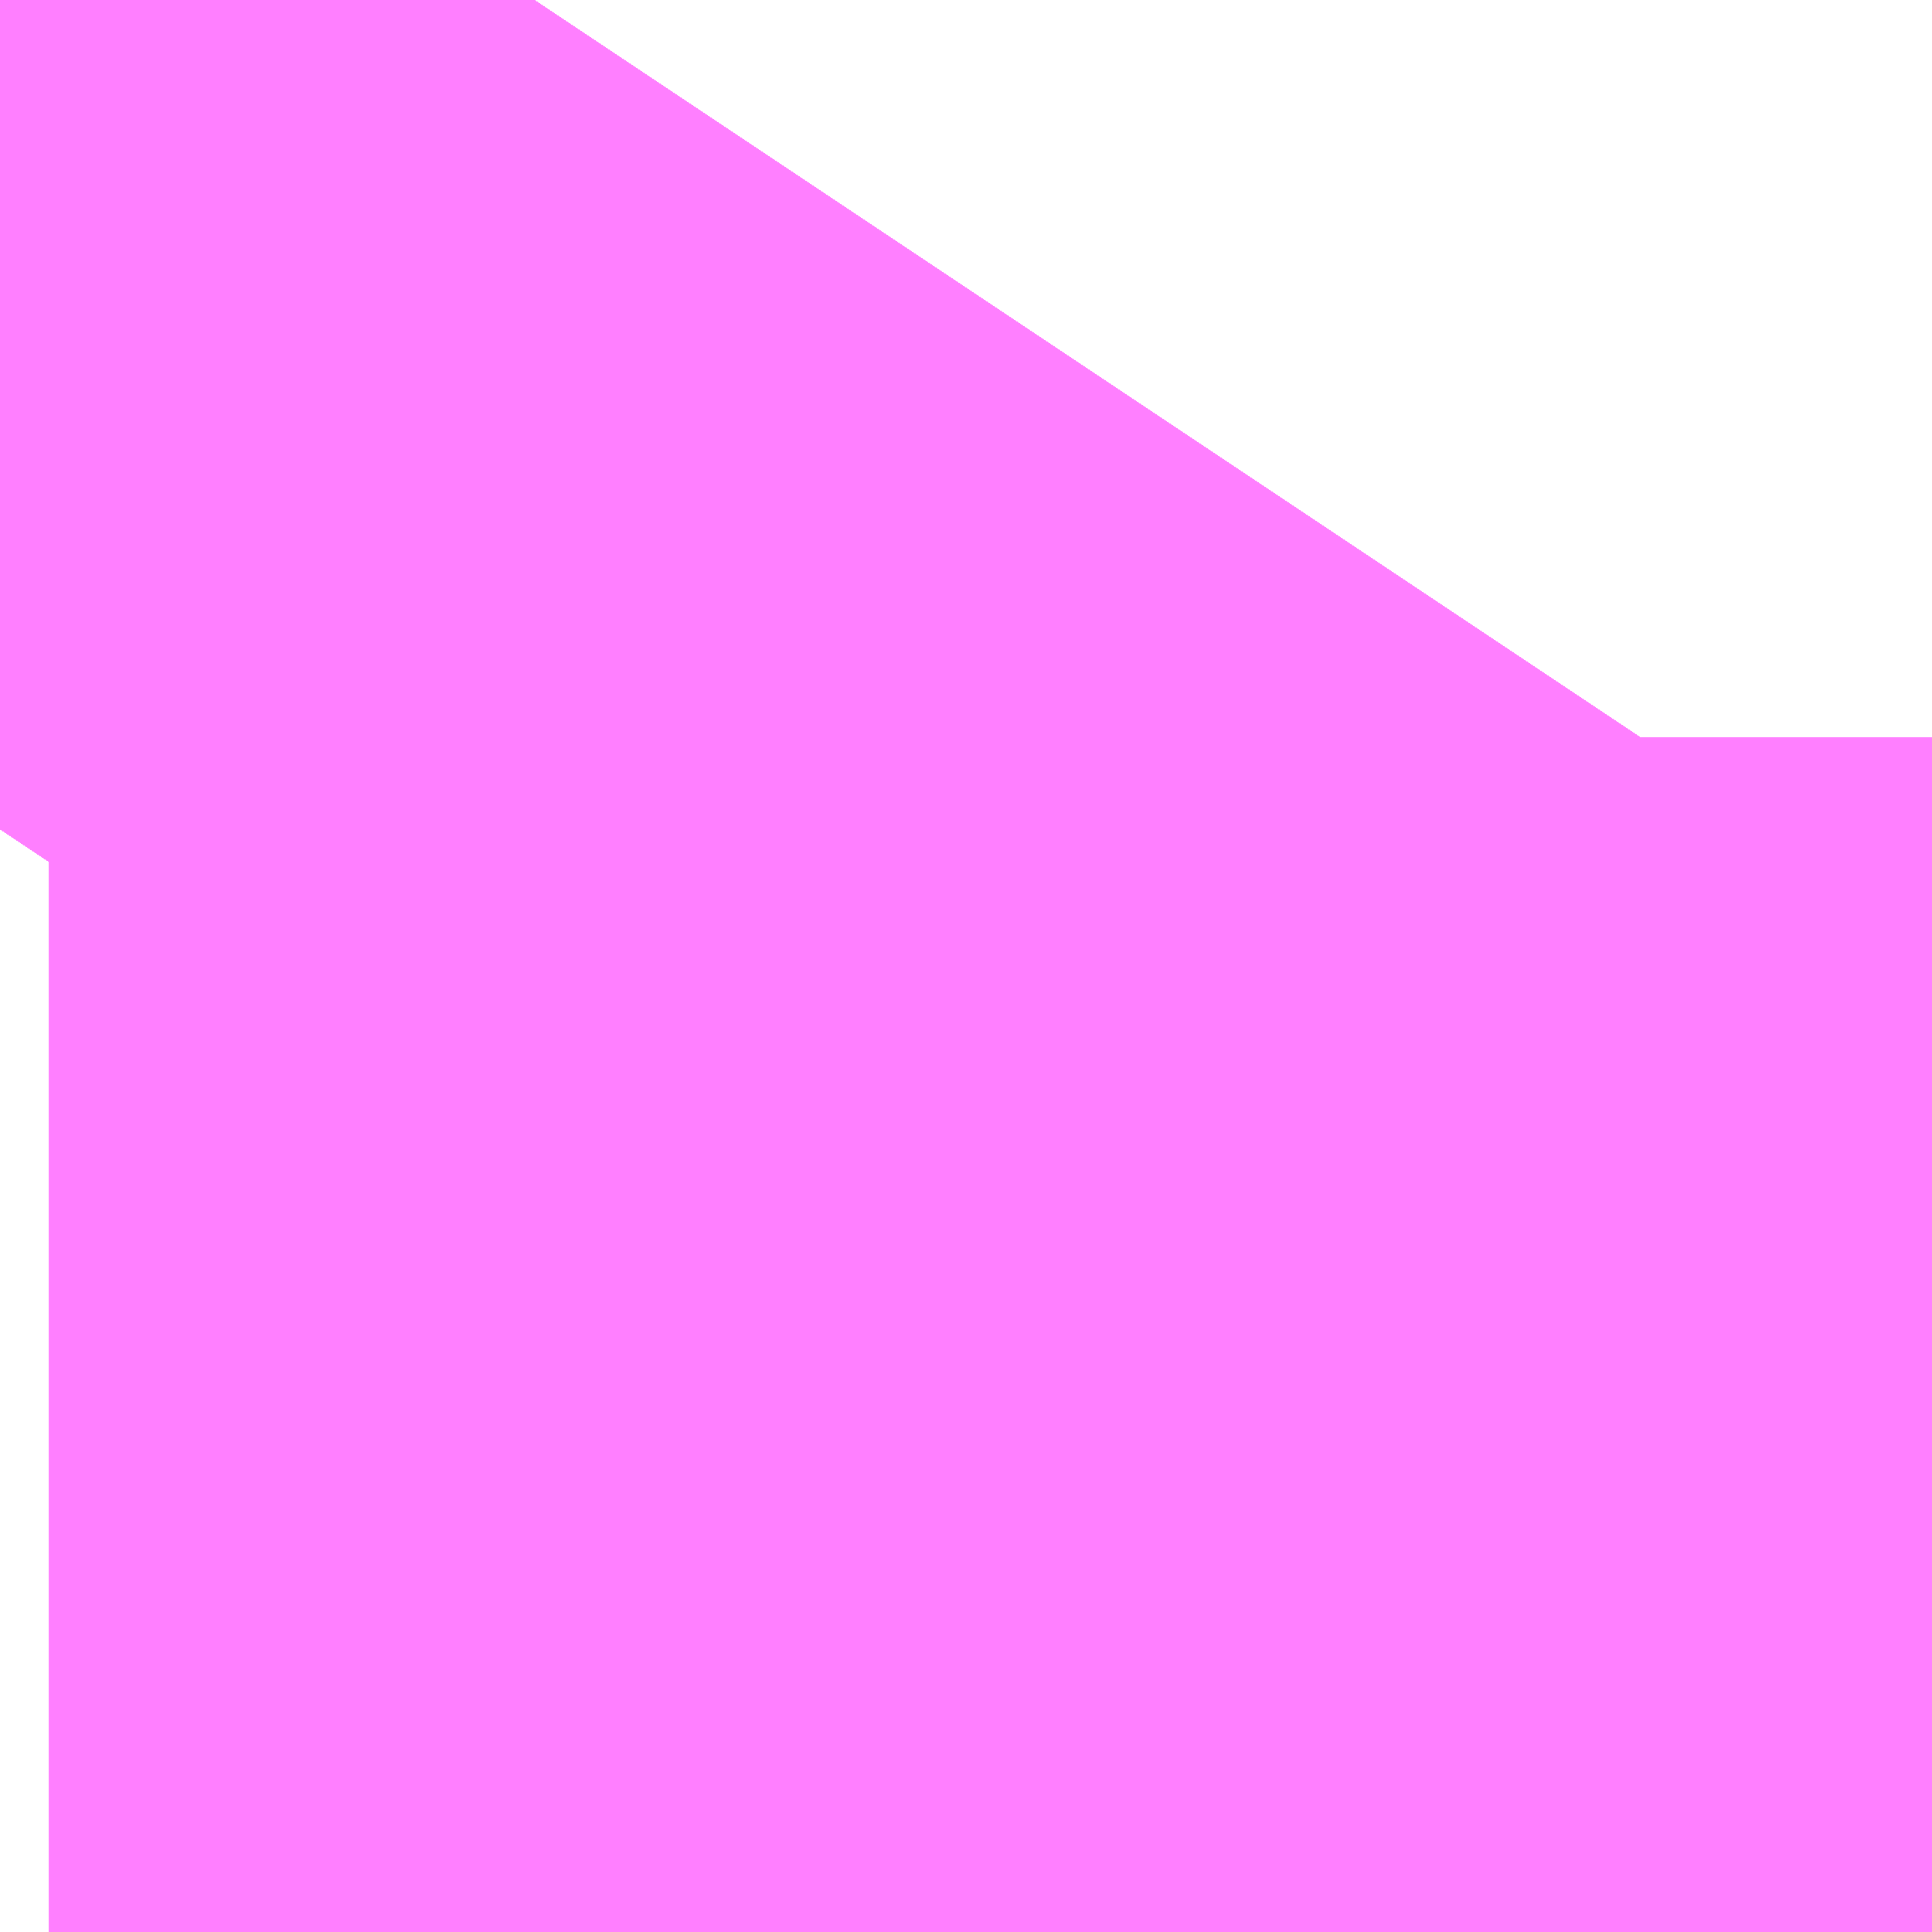 <?xml version="1.0" encoding="UTF-8"?>
<svg  xmlns="http://www.w3.org/2000/svg" xmlns:xlink="http://www.w3.org/1999/xlink" xmlns:go="http://purl.org/svgmap/profile" property="N07_001,N07_002,N07_003,N07_004,N07_005,N07_006,N07_007" viewBox="14088.867 -3837.799 0.275 0.275" go:dataArea="14088.8671875 -3837.799072265625 0.274658203125 0.274658203125" >
<globalCoordinateSystem srsName="http://purl.org/crs/84" transform="matrix(100.0,0.0,0.0,-100.0,0.0,0.0)" />
<defs>
 <g id="p0" >
  <circle cx="0.0" cy="0.0" r="3" stroke="green" stroke-width="0.75" vector-effect="non-scaling-stroke" />
 </g>
</defs>
<g fill="none" fill-rule="evenodd" stroke="#FF00FF" stroke-width="0.75" opacity="0.5" vector-effect="non-scaling-stroke" stroke-linejoin="bevel" >
<path content="1,JRバス東北（株）,うみねこ号,1.0,1.0,1.0," xlink:title="1" d="M14088.867,-3837.681L14088.869,-3837.684L14088.869,-3837.684L14088.869,-3837.684L14088.869,-3837.684L14088.869,-3837.684L14088.869,-3837.684L14088.869,-3837.684L14088.869,-3837.684L14088.869,-3837.684L14088.869,-3837.684L14088.869,-3837.684L14088.869,-3837.684L14088.869,-3837.684L14088.869,-3837.684L14088.869,-3837.684L14088.869,-3837.684L14088.869,-3837.685L14088.874,-3837.693L14088.875,-3837.693L14088.875,-3837.693L14088.875,-3837.693L14088.875,-3837.694L14088.875,-3837.694L14088.875,-3837.694L14088.876,-3837.695L14088.885,-3837.71L14088.885,-3837.71L14088.885,-3837.71L14088.901,-3837.735L14088.902,-3837.736L14088.906,-3837.742L14088.907,-3837.744L14088.907,-3837.744L14088.907,-3837.744L14088.907,-3837.744L14088.907,-3837.744L14088.907,-3837.744L14088.907,-3837.744L14088.907,-3837.744L14088.919,-3837.762L14088.925,-3837.771L14088.941,-3837.796L14088.941,-3837.796L14088.941,-3837.796L14088.941,-3837.796L14088.941,-3837.796L14088.943,-3837.799"/>
<path content="1,JRバス東北（株）,けんじライナー号,1.0,1.0,1.0," xlink:title="1" d="M14088.867,-3837.681L14088.869,-3837.684L14088.869,-3837.684L14088.869,-3837.684L14088.869,-3837.684L14088.869,-3837.684L14088.869,-3837.684L14088.869,-3837.684L14088.869,-3837.684L14088.869,-3837.684L14088.869,-3837.684L14088.869,-3837.684L14088.869,-3837.684L14088.869,-3837.684L14088.869,-3837.684L14088.869,-3837.684L14088.869,-3837.684L14088.869,-3837.685L14088.874,-3837.693L14088.875,-3837.693L14088.875,-3837.693L14088.875,-3837.693L14088.875,-3837.694L14088.875,-3837.694L14088.875,-3837.694L14088.876,-3837.695L14088.885,-3837.71L14088.885,-3837.71L14088.885,-3837.71L14088.901,-3837.735L14088.902,-3837.736L14088.906,-3837.742L14088.907,-3837.744L14088.907,-3837.744L14088.907,-3837.744L14088.907,-3837.744L14088.907,-3837.744L14088.907,-3837.744L14088.907,-3837.744L14088.907,-3837.744L14088.919,-3837.762L14088.925,-3837.771L14088.941,-3837.796L14088.941,-3837.796L14088.941,-3837.796L14088.941,-3837.796L14088.941,-3837.796L14088.943,-3837.799"/>
<path content="1,JRバス東北（株）,アーバン号,3.2,4.0,4.0," xlink:title="1" d="M14088.867,-3837.681L14088.869,-3837.684L14088.869,-3837.684L14088.869,-3837.684L14088.869,-3837.684L14088.869,-3837.684L14088.869,-3837.684L14088.869,-3837.684L14088.869,-3837.684L14088.869,-3837.684L14088.869,-3837.684L14088.869,-3837.684L14088.869,-3837.684L14088.869,-3837.684L14088.869,-3837.684L14088.869,-3837.684L14088.869,-3837.684L14088.869,-3837.685L14088.874,-3837.693L14088.875,-3837.693L14088.875,-3837.693L14088.875,-3837.693L14088.875,-3837.694L14088.875,-3837.694L14088.875,-3837.694L14088.876,-3837.695L14088.885,-3837.71L14088.885,-3837.71L14088.885,-3837.71L14088.901,-3837.735L14088.902,-3837.736L14088.906,-3837.742L14088.907,-3837.744L14088.907,-3837.744L14088.907,-3837.744L14088.907,-3837.744L14088.907,-3837.744L14088.907,-3837.744L14088.907,-3837.744L14088.907,-3837.744L14088.919,-3837.762L14088.925,-3837.771L14088.941,-3837.796L14088.941,-3837.796L14088.941,-3837.796L14088.941,-3837.796L14088.941,-3837.796L14088.943,-3837.799"/>
<path content="1,JRバス東北（株）,キャッスル号,3.0,3.0,3.0," xlink:title="1" d="M14088.867,-3837.681L14088.869,-3837.684L14088.869,-3837.684L14088.869,-3837.684L14088.869,-3837.684L14088.869,-3837.684L14088.869,-3837.684L14088.869,-3837.684L14088.869,-3837.684L14088.869,-3837.684L14088.869,-3837.684L14088.869,-3837.684L14088.869,-3837.684L14088.869,-3837.684L14088.869,-3837.684L14088.869,-3837.684L14088.869,-3837.684L14088.869,-3837.685L14088.874,-3837.693L14088.875,-3837.693L14088.875,-3837.693L14088.875,-3837.693L14088.875,-3837.694L14088.875,-3837.694L14088.875,-3837.694L14088.876,-3837.695L14088.885,-3837.71L14088.885,-3837.71L14088.885,-3837.71L14088.901,-3837.735L14088.902,-3837.736L14088.906,-3837.742L14088.907,-3837.744L14088.907,-3837.744L14088.907,-3837.744L14088.907,-3837.744L14088.907,-3837.744L14088.907,-3837.744L14088.907,-3837.744L14088.907,-3837.744L14088.919,-3837.762L14088.925,-3837.771L14088.941,-3837.796L14088.941,-3837.796L14088.941,-3837.796L14088.941,-3837.796L14088.941,-3837.796L14088.943,-3837.799"/>
<path content="1,JRバス東北（株）,グリーンライナー号,2.0,2.0,2.0," xlink:title="1" d="M14088.867,-3837.681L14088.869,-3837.684L14088.869,-3837.684L14088.869,-3837.684L14088.869,-3837.684L14088.869,-3837.684L14088.869,-3837.684L14088.869,-3837.684L14088.869,-3837.684L14088.869,-3837.684L14088.869,-3837.684L14088.869,-3837.684L14088.869,-3837.684L14088.869,-3837.684L14088.869,-3837.684L14088.869,-3837.684L14088.869,-3837.684L14088.869,-3837.685L14088.874,-3837.693L14088.875,-3837.693L14088.875,-3837.693L14088.875,-3837.693L14088.875,-3837.694L14088.875,-3837.694L14088.875,-3837.694L14088.876,-3837.695L14088.885,-3837.71L14088.885,-3837.71L14088.885,-3837.71L14088.901,-3837.735L14088.902,-3837.736L14088.906,-3837.742L14088.907,-3837.744L14088.907,-3837.744L14088.907,-3837.744L14088.907,-3837.744L14088.907,-3837.744L14088.907,-3837.744L14088.907,-3837.744L14088.907,-3837.744L14088.919,-3837.762L14088.925,-3837.771L14088.941,-3837.796L14088.941,-3837.796L14088.941,-3837.796L14088.941,-3837.796L14088.941,-3837.796L14088.943,-3837.799"/>
<path content="1,JRバス東北（株）,ドリーム盛岡・らくちん号,2.2,3.0,3.0," xlink:title="1" d="M14088.867,-3837.681L14088.874,-3837.693L14088.875,-3837.693L14088.875,-3837.693L14088.875,-3837.693L14088.875,-3837.694L14088.875,-3837.694L14088.875,-3837.694L14088.876,-3837.695L14088.879,-3837.701L14088.885,-3837.71L14088.901,-3837.735L14088.902,-3837.736L14088.906,-3837.742L14088.907,-3837.744L14088.907,-3837.744L14088.907,-3837.744L14088.907,-3837.744L14088.907,-3837.744L14088.907,-3837.744L14088.907,-3837.744L14088.907,-3837.744L14088.919,-3837.762L14088.941,-3837.796L14088.943,-3837.799"/>
<path content="1,JRバス東北（株）,ドリーム秋田・横浜号,1.0,1.0,1.0," xlink:title="1" d="M14088.943,-3837.799L14088.941,-3837.796L14088.941,-3837.796L14088.941,-3837.796L14088.941,-3837.796L14088.941,-3837.796L14088.925,-3837.771L14088.919,-3837.762L14088.907,-3837.744L14088.907,-3837.744L14088.907,-3837.744L14088.907,-3837.744L14088.907,-3837.744L14088.907,-3837.744L14088.907,-3837.744L14088.907,-3837.744L14088.906,-3837.742L14088.902,-3837.736L14088.901,-3837.735L14088.885,-3837.71L14088.885,-3837.71L14088.885,-3837.71L14088.876,-3837.695L14088.875,-3837.694L14088.875,-3837.694L14088.875,-3837.694L14088.875,-3837.693L14088.875,-3837.693L14088.875,-3837.693L14088.874,-3837.693L14088.869,-3837.685L14088.869,-3837.684L14088.869,-3837.684L14088.869,-3837.684L14088.869,-3837.684L14088.869,-3837.684L14088.869,-3837.684L14088.869,-3837.684L14088.869,-3837.684L14088.869,-3837.684L14088.869,-3837.684L14088.869,-3837.684L14088.869,-3837.684L14088.869,-3837.684L14088.869,-3837.684L14088.869,-3837.684L14088.869,-3837.684L14088.867,-3837.681"/>
<path content="1,JRバス東北（株）,ブルーシティ号,1.5,1.5,1.5," xlink:title="1" d="M14088.867,-3837.681L14088.869,-3837.684L14088.869,-3837.684L14088.869,-3837.684L14088.869,-3837.684L14088.869,-3837.684L14088.869,-3837.684L14088.869,-3837.684L14088.869,-3837.684L14088.869,-3837.684L14088.869,-3837.684L14088.869,-3837.684L14088.869,-3837.684L14088.869,-3837.684L14088.869,-3837.684L14088.869,-3837.684L14088.869,-3837.684L14088.869,-3837.685L14088.874,-3837.693L14088.875,-3837.693L14088.875,-3837.693L14088.875,-3837.693L14088.875,-3837.694L14088.875,-3837.694L14088.875,-3837.694L14088.876,-3837.695L14088.885,-3837.71L14088.885,-3837.71L14088.885,-3837.71L14088.901,-3837.735L14088.902,-3837.736L14088.906,-3837.742L14088.907,-3837.744L14088.907,-3837.744L14088.907,-3837.744L14088.907,-3837.744L14088.907,-3837.744L14088.907,-3837.744L14088.907,-3837.744L14088.907,-3837.744L14088.919,-3837.762L14088.925,-3837.771L14088.941,-3837.796L14088.941,-3837.796L14088.941,-3837.796L14088.941,-3837.796L14088.941,-3837.796L14088.943,-3837.799"/>
<path content="1,JRバス東北（株）,ラ・フォーレ号,1.0,1.0,1.0," xlink:title="1" d="M14088.867,-3837.681L14088.874,-3837.693L14088.875,-3837.693L14088.875,-3837.693L14088.875,-3837.693L14088.875,-3837.694L14088.875,-3837.694L14088.875,-3837.694L14088.876,-3837.695L14088.879,-3837.701L14088.885,-3837.71L14088.901,-3837.735L14088.902,-3837.736L14088.906,-3837.742L14088.907,-3837.744L14088.907,-3837.744L14088.907,-3837.744L14088.907,-3837.744L14088.907,-3837.744L14088.907,-3837.744L14088.907,-3837.744L14088.907,-3837.744L14088.919,-3837.762L14088.941,-3837.796L14088.943,-3837.799"/>
<path content="1,JRバス東北（株）,仙台～古川線,31.0,25.0,25.0," xlink:title="1" d="M14088.867,-3837.681L14088.869,-3837.684L14088.869,-3837.684L14088.869,-3837.684L14088.869,-3837.684L14088.869,-3837.684L14088.869,-3837.684L14088.869,-3837.684L14088.869,-3837.684L14088.869,-3837.684L14088.869,-3837.684L14088.869,-3837.684L14088.869,-3837.684L14088.869,-3837.684L14088.869,-3837.684L14088.869,-3837.684L14088.869,-3837.684L14088.869,-3837.685L14088.874,-3837.693L14088.875,-3837.693L14088.875,-3837.693L14088.875,-3837.693L14088.875,-3837.694L14088.875,-3837.694L14088.875,-3837.694L14088.876,-3837.695L14088.879,-3837.701L14088.885,-3837.71L14088.885,-3837.71L14088.885,-3837.71L14088.885,-3837.71L14088.885,-3837.71L14088.885,-3837.71L14088.901,-3837.735L14088.902,-3837.736L14088.906,-3837.742L14088.907,-3837.744L14088.907,-3837.744L14088.907,-3837.744L14088.907,-3837.744L14088.907,-3837.744L14088.907,-3837.744L14088.907,-3837.744L14088.907,-3837.744L14088.919,-3837.762L14088.925,-3837.771L14088.941,-3837.796L14088.941,-3837.796L14088.941,-3837.796L14088.941,-3837.796L14088.941,-3837.796L14088.943,-3837.799"/>
<path content="1,JRバス東北（株）,仙台～大館線,1.0,1.0,1.0," xlink:title="1" d="M14088.867,-3837.681L14088.869,-3837.684L14088.869,-3837.684L14088.869,-3837.684L14088.869,-3837.684L14088.869,-3837.684L14088.869,-3837.684L14088.869,-3837.684L14088.869,-3837.684L14088.869,-3837.684L14088.869,-3837.684L14088.869,-3837.684L14088.869,-3837.684L14088.869,-3837.684L14088.869,-3837.684L14088.869,-3837.684L14088.869,-3837.684L14088.869,-3837.685L14088.874,-3837.693L14088.875,-3837.693L14088.875,-3837.693L14088.875,-3837.693L14088.875,-3837.694L14088.875,-3837.694L14088.875,-3837.694L14088.876,-3837.695L14088.879,-3837.701L14088.885,-3837.71L14088.885,-3837.71L14088.885,-3837.71L14088.885,-3837.71L14088.885,-3837.71L14088.885,-3837.71L14088.901,-3837.735L14088.902,-3837.736L14088.906,-3837.742L14088.907,-3837.744L14088.907,-3837.744L14088.907,-3837.744L14088.907,-3837.744L14088.907,-3837.744L14088.907,-3837.744L14088.907,-3837.744L14088.907,-3837.744L14088.919,-3837.762L14088.925,-3837.771L14088.941,-3837.796L14088.941,-3837.796L14088.941,-3837.796L14088.941,-3837.796L14088.941,-3837.796L14088.943,-3837.799"/>
<path content="1,JRバス東北（株）,仙台～江刺・水沢線,2.0,2.0,2.0," xlink:title="1" d="M14088.867,-3837.681L14088.869,-3837.684L14088.869,-3837.684L14088.869,-3837.684L14088.869,-3837.684L14088.869,-3837.684L14088.869,-3837.684L14088.869,-3837.684L14088.869,-3837.684L14088.869,-3837.684L14088.869,-3837.684L14088.869,-3837.684L14088.869,-3837.684L14088.869,-3837.684L14088.869,-3837.684L14088.869,-3837.684L14088.869,-3837.684L14088.869,-3837.685L14088.874,-3837.693L14088.875,-3837.693L14088.875,-3837.693L14088.875,-3837.693L14088.875,-3837.694L14088.875,-3837.694L14088.875,-3837.694L14088.876,-3837.695L14088.885,-3837.71L14088.885,-3837.71L14088.885,-3837.71L14088.901,-3837.735L14088.902,-3837.736L14088.906,-3837.742L14088.907,-3837.744L14088.907,-3837.744L14088.907,-3837.744L14088.907,-3837.744L14088.907,-3837.744L14088.907,-3837.744L14088.907,-3837.744L14088.907,-3837.744L14088.919,-3837.762L14088.925,-3837.771L14088.941,-3837.796L14088.941,-3837.796L14088.941,-3837.796L14088.941,-3837.796L14088.941,-3837.796L14088.943,-3837.799"/>
<path content="1,JRバス東北（株）,仙秋号,2.0,2.0,2.0," xlink:title="1" d="M14088.867,-3837.681L14088.869,-3837.684L14088.869,-3837.684L14088.869,-3837.684L14088.869,-3837.684L14088.869,-3837.684L14088.869,-3837.684L14088.869,-3837.684L14088.869,-3837.684L14088.869,-3837.684L14088.869,-3837.684L14088.869,-3837.684L14088.869,-3837.684L14088.869,-3837.684L14088.869,-3837.684L14088.869,-3837.684L14088.869,-3837.684L14088.869,-3837.685L14088.874,-3837.693L14088.875,-3837.693L14088.875,-3837.693L14088.875,-3837.693L14088.875,-3837.694L14088.875,-3837.694L14088.875,-3837.694L14088.876,-3837.695L14088.885,-3837.71L14088.885,-3837.71L14088.885,-3837.71L14088.901,-3837.735L14088.902,-3837.736L14088.906,-3837.742L14088.907,-3837.744L14088.907,-3837.744L14088.907,-3837.744L14088.907,-3837.744L14088.907,-3837.744L14088.907,-3837.744L14088.907,-3837.744L14088.907,-3837.744L14088.919,-3837.762L14088.925,-3837.771L14088.941,-3837.796L14088.941,-3837.796L14088.941,-3837.796L14088.941,-3837.796L14088.941,-3837.796L14088.943,-3837.799"/>
<path content="1,JRバス関東（株）,ドリーム盛岡号,2.2,3.0,3.0," xlink:title="1" d="M14088.867,-3837.681L14088.869,-3837.684L14088.869,-3837.684L14088.869,-3837.684L14088.869,-3837.684L14088.869,-3837.684L14088.869,-3837.684L14088.869,-3837.684L14088.869,-3837.684L14088.869,-3837.684L14088.869,-3837.684L14088.869,-3837.684L14088.869,-3837.684L14088.869,-3837.684L14088.869,-3837.684L14088.869,-3837.684L14088.869,-3837.684L14088.869,-3837.685L14088.874,-3837.693L14088.875,-3837.693L14088.875,-3837.693L14088.875,-3837.693L14088.875,-3837.694L14088.875,-3837.694L14088.875,-3837.694L14088.876,-3837.695L14088.885,-3837.71L14088.885,-3837.71L14088.885,-3837.71L14088.901,-3837.735L14088.902,-3837.736L14088.906,-3837.742L14088.907,-3837.744L14088.907,-3837.744L14088.907,-3837.744L14088.907,-3837.744L14088.907,-3837.744L14088.907,-3837.744L14088.907,-3837.744L14088.907,-3837.744L14088.919,-3837.762L14088.925,-3837.771L14088.941,-3837.796L14088.941,-3837.796L14088.941,-3837.796L14088.941,-3837.796L14088.941,-3837.796L14088.943,-3837.799"/>
<path content="1,京浜急行バス（株）,ノクターン号,3.4,4.0,4.0," xlink:title="1" d="M14088.867,-3837.681L14088.869,-3837.684L14088.869,-3837.684L14088.869,-3837.684L14088.869,-3837.684L14088.869,-3837.684L14088.869,-3837.684L14088.869,-3837.684L14088.869,-3837.684L14088.869,-3837.684L14088.869,-3837.684L14088.869,-3837.684L14088.869,-3837.684L14088.869,-3837.684L14088.869,-3837.684L14088.869,-3837.684L14088.869,-3837.684L14088.869,-3837.685L14088.874,-3837.693L14088.875,-3837.693L14088.875,-3837.693L14088.875,-3837.693L14088.875,-3837.694L14088.875,-3837.694L14088.875,-3837.694L14088.876,-3837.695L14088.885,-3837.71L14088.885,-3837.71L14088.885,-3837.71L14088.901,-3837.735L14088.902,-3837.736L14088.906,-3837.742L14088.907,-3837.744L14088.907,-3837.744L14088.907,-3837.744L14088.907,-3837.744L14088.907,-3837.744L14088.907,-3837.744L14088.907,-3837.744L14088.907,-3837.744L14088.919,-3837.762L14088.925,-3837.771L14088.941,-3837.796L14088.941,-3837.796L14088.941,-3837.796L14088.941,-3837.796L14088.941,-3837.796L14088.943,-3837.799"/>
<path content="1,京浜急行バス（株）,ビーム号,1.0,1.0,1.0," xlink:title="1" d="M14088.943,-3837.799L14088.941,-3837.796L14088.941,-3837.796L14088.941,-3837.796L14088.941,-3837.796L14088.941,-3837.796L14088.925,-3837.771L14088.919,-3837.762L14088.907,-3837.744L14088.907,-3837.744L14088.907,-3837.744L14088.907,-3837.744L14088.907,-3837.744L14088.907,-3837.744L14088.907,-3837.744L14088.907,-3837.744L14088.906,-3837.742L14088.902,-3837.736L14088.901,-3837.735L14088.885,-3837.71L14088.885,-3837.71L14088.885,-3837.71L14088.876,-3837.695L14088.875,-3837.694L14088.875,-3837.694L14088.875,-3837.694L14088.875,-3837.693L14088.875,-3837.693L14088.875,-3837.693L14088.874,-3837.693L14088.869,-3837.685L14088.869,-3837.684L14088.869,-3837.684L14088.869,-3837.684L14088.869,-3837.684L14088.869,-3837.684L14088.869,-3837.684L14088.869,-3837.684L14088.869,-3837.684L14088.869,-3837.684L14088.869,-3837.684L14088.869,-3837.684L14088.869,-3837.684L14088.869,-3837.684L14088.869,-3837.684L14088.869,-3837.684L14088.869,-3837.684L14088.867,-3837.681"/>
<path content="1,十和田観光電鉄（株）,うみねこ号,4.0,4.0,4.0," xlink:title="1" d="M14088.943,-3837.799L14088.941,-3837.796L14088.941,-3837.796L14088.941,-3837.796L14088.941,-3837.796L14088.941,-3837.796L14088.925,-3837.771L14088.919,-3837.762L14088.907,-3837.744L14088.907,-3837.744L14088.907,-3837.744L14088.907,-3837.744L14088.907,-3837.744L14088.907,-3837.744L14088.907,-3837.744L14088.907,-3837.744L14088.906,-3837.742L14088.902,-3837.736L14088.901,-3837.735L14088.885,-3837.71L14088.885,-3837.71L14088.885,-3837.71L14088.885,-3837.71L14088.885,-3837.71L14088.885,-3837.71L14088.879,-3837.701L14088.876,-3837.695L14088.875,-3837.694L14088.875,-3837.694L14088.875,-3837.694L14088.875,-3837.693L14088.875,-3837.693L14088.875,-3837.693L14088.874,-3837.693L14088.869,-3837.685L14088.869,-3837.684L14088.869,-3837.684L14088.869,-3837.684L14088.869,-3837.684L14088.869,-3837.684L14088.869,-3837.684L14088.869,-3837.684L14088.869,-3837.684L14088.869,-3837.684L14088.869,-3837.684L14088.869,-3837.684L14088.869,-3837.684L14088.869,-3837.684L14088.869,-3837.684L14088.869,-3837.684L14088.869,-3837.684L14088.867,-3837.681"/>
<path content="1,十和田観光電鉄（株）,シリウス号,1.0,1.0,1.0," xlink:title="1" d="M14088.943,-3837.799L14088.941,-3837.796L14088.941,-3837.796L14088.941,-3837.796L14088.941,-3837.796L14088.941,-3837.796L14088.925,-3837.771L14088.919,-3837.762L14088.907,-3837.744L14088.907,-3837.744L14088.907,-3837.744L14088.907,-3837.744L14088.907,-3837.744L14088.907,-3837.744L14088.907,-3837.744L14088.907,-3837.744L14088.906,-3837.742L14088.902,-3837.736L14088.901,-3837.735L14088.885,-3837.71L14088.885,-3837.71L14088.885,-3837.71L14088.885,-3837.71L14088.885,-3837.71L14088.885,-3837.71L14088.879,-3837.701L14088.876,-3837.695L14088.875,-3837.694L14088.875,-3837.694L14088.875,-3837.694L14088.875,-3837.693L14088.875,-3837.693L14088.875,-3837.693L14088.874,-3837.693L14088.869,-3837.685L14088.869,-3837.684L14088.869,-3837.684L14088.869,-3837.684L14088.869,-3837.684L14088.869,-3837.684L14088.869,-3837.684L14088.869,-3837.684L14088.869,-3837.684L14088.869,-3837.684L14088.869,-3837.684L14088.869,-3837.684L14088.869,-3837.684L14088.869,-3837.684L14088.869,-3837.684L14088.869,-3837.684L14088.869,-3837.684L14088.867,-3837.681"/>
<path content="1,十和田観光電鉄（株）,ブルーシティー号,6.0,6.0,6.0," xlink:title="1" d="M14088.943,-3837.799L14088.941,-3837.796L14088.941,-3837.796L14088.941,-3837.796L14088.941,-3837.796L14088.941,-3837.796L14088.925,-3837.771L14088.919,-3837.762L14088.907,-3837.744L14088.907,-3837.744L14088.907,-3837.744L14088.907,-3837.744L14088.907,-3837.744L14088.907,-3837.744L14088.907,-3837.744L14088.907,-3837.744L14088.906,-3837.742L14088.902,-3837.736L14088.901,-3837.735L14088.885,-3837.71L14088.885,-3837.71L14088.885,-3837.71L14088.885,-3837.71L14088.885,-3837.71L14088.885,-3837.71L14088.879,-3837.701L14088.876,-3837.695L14088.875,-3837.694L14088.875,-3837.694L14088.875,-3837.694L14088.875,-3837.693L14088.875,-3837.693L14088.875,-3837.693L14088.874,-3837.693L14088.869,-3837.685L14088.869,-3837.684L14088.869,-3837.684L14088.869,-3837.684L14088.869,-3837.684L14088.869,-3837.684L14088.869,-3837.684L14088.869,-3837.684L14088.869,-3837.684L14088.869,-3837.684L14088.869,-3837.684L14088.869,-3837.684L14088.869,-3837.684L14088.869,-3837.684L14088.869,-3837.684L14088.869,-3837.684L14088.869,-3837.684L14088.867,-3837.681"/>
<path content="1,南部バス（株）,うみねこ号　仙台→八戸,4.0,4.0,4.0," xlink:title="1" d="M14088.867,-3837.681L14088.869,-3837.684L14088.869,-3837.684L14088.869,-3837.684L14088.869,-3837.684L14088.869,-3837.684L14088.869,-3837.684L14088.869,-3837.684L14088.869,-3837.684L14088.869,-3837.684L14088.869,-3837.684L14088.869,-3837.684L14088.869,-3837.684L14088.869,-3837.684L14088.869,-3837.684L14088.869,-3837.684L14088.869,-3837.684L14088.869,-3837.685L14088.874,-3837.693L14088.875,-3837.693L14088.875,-3837.693L14088.875,-3837.693L14088.875,-3837.694L14088.875,-3837.694L14088.875,-3837.694L14088.876,-3837.695L14088.879,-3837.701L14088.885,-3837.71L14088.885,-3837.71L14088.885,-3837.71L14088.885,-3837.71L14088.885,-3837.71L14088.885,-3837.71L14088.901,-3837.735L14088.902,-3837.736L14088.906,-3837.742L14088.907,-3837.744L14088.907,-3837.744L14088.907,-3837.744L14088.907,-3837.744L14088.907,-3837.744L14088.907,-3837.744L14088.907,-3837.744L14088.907,-3837.744L14088.919,-3837.762L14088.925,-3837.771L14088.941,-3837.796L14088.941,-3837.796L14088.941,-3837.796L14088.941,-3837.796L14088.941,-3837.796L14088.943,-3837.799"/>
<path content="1,南部バス（株）,うみねこ号　八戸→仙台,4.0,4.0,4.0," xlink:title="1" d="M14088.943,-3837.799L14088.941,-3837.796L14088.941,-3837.796L14088.941,-3837.796L14088.941,-3837.796L14088.941,-3837.796L14088.925,-3837.771L14088.919,-3837.762L14088.907,-3837.744L14088.907,-3837.744L14088.907,-3837.744L14088.907,-3837.744L14088.907,-3837.744L14088.907,-3837.744L14088.907,-3837.744L14088.907,-3837.744L14088.906,-3837.742L14088.902,-3837.736L14088.901,-3837.735L14088.885,-3837.71L14088.885,-3837.71L14088.885,-3837.71L14088.885,-3837.71L14088.885,-3837.71L14088.885,-3837.71L14088.879,-3837.701L14088.876,-3837.695L14088.875,-3837.694L14088.875,-3837.694L14088.875,-3837.694L14088.875,-3837.693L14088.875,-3837.693L14088.875,-3837.693L14088.874,-3837.693L14088.869,-3837.685L14088.869,-3837.684L14088.869,-3837.684L14088.869,-3837.684L14088.869,-3837.684L14088.869,-3837.684L14088.869,-3837.684L14088.869,-3837.684L14088.869,-3837.684L14088.869,-3837.684L14088.869,-3837.684L14088.869,-3837.684L14088.869,-3837.684L14088.869,-3837.684L14088.869,-3837.684L14088.869,-3837.684L14088.869,-3837.684L14088.867,-3837.681"/>
<path content="1,国際興業（株）,けせんライナー,1.0,1.0,1.0," xlink:title="1" d="M14088.867,-3837.681L14088.869,-3837.684L14088.869,-3837.684L14088.869,-3837.684L14088.869,-3837.684L14088.869,-3837.684L14088.869,-3837.684L14088.869,-3837.684L14088.869,-3837.684L14088.869,-3837.684L14088.869,-3837.684L14088.869,-3837.684L14088.869,-3837.684L14088.869,-3837.684L14088.869,-3837.684L14088.869,-3837.684L14088.869,-3837.684L14088.869,-3837.685L14088.874,-3837.693L14088.875,-3837.693L14088.875,-3837.693L14088.875,-3837.693L14088.875,-3837.694L14088.875,-3837.694L14088.875,-3837.694L14088.876,-3837.695L14088.885,-3837.71L14088.885,-3837.71L14088.885,-3837.71L14088.901,-3837.735L14088.902,-3837.736L14088.906,-3837.742L14088.907,-3837.744L14088.907,-3837.744L14088.907,-3837.744L14088.907,-3837.744L14088.907,-3837.744L14088.907,-3837.744L14088.907,-3837.744L14088.907,-3837.744L14088.919,-3837.762L14088.925,-3837.771L14088.941,-3837.796L14088.941,-3837.796L14088.941,-3837.796L14088.941,-3837.796L14088.941,-3837.796L14088.943,-3837.799"/>
<path content="1,国際興業（株）,イーハトープ号,1.0,1.0,1.0," xlink:title="1" d="M14088.867,-3837.681L14088.869,-3837.684L14088.869,-3837.684L14088.869,-3837.684L14088.869,-3837.684L14088.869,-3837.684L14088.869,-3837.684L14088.869,-3837.684L14088.869,-3837.684L14088.869,-3837.684L14088.869,-3837.684L14088.869,-3837.684L14088.869,-3837.684L14088.869,-3837.684L14088.869,-3837.684L14088.869,-3837.684L14088.869,-3837.684L14088.869,-3837.685L14088.874,-3837.693L14088.875,-3837.693L14088.875,-3837.693L14088.875,-3837.693L14088.875,-3837.694L14088.875,-3837.694L14088.875,-3837.694L14088.876,-3837.695L14088.885,-3837.71L14088.885,-3837.71L14088.885,-3837.71L14088.901,-3837.735L14088.902,-3837.736L14088.906,-3837.742L14088.907,-3837.744L14088.907,-3837.744L14088.907,-3837.744L14088.907,-3837.744L14088.907,-3837.744L14088.907,-3837.744L14088.907,-3837.744L14088.907,-3837.744L14088.919,-3837.762L14088.925,-3837.771L14088.941,-3837.796L14088.941,-3837.796L14088.941,-3837.796L14088.941,-3837.796L14088.941,-3837.796L14088.943,-3837.799"/>
<path content="1,国際興業（株）,シリウス号,1.0,1.0,1.0," xlink:title="1" d="M14088.867,-3837.681L14088.869,-3837.684L14088.869,-3837.684L14088.869,-3837.684L14088.869,-3837.684L14088.869,-3837.684L14088.869,-3837.684L14088.869,-3837.684L14088.869,-3837.684L14088.869,-3837.684L14088.869,-3837.684L14088.869,-3837.684L14088.869,-3837.684L14088.869,-3837.684L14088.869,-3837.684L14088.869,-3837.684L14088.869,-3837.684L14088.869,-3837.685L14088.874,-3837.693L14088.875,-3837.693L14088.875,-3837.693L14088.875,-3837.693L14088.875,-3837.694L14088.875,-3837.694L14088.875,-3837.694L14088.876,-3837.695L14088.885,-3837.71L14088.885,-3837.71L14088.885,-3837.71L14088.901,-3837.735L14088.902,-3837.736L14088.906,-3837.742L14088.907,-3837.744L14088.907,-3837.744L14088.907,-3837.744L14088.907,-3837.744L14088.907,-3837.744L14088.907,-3837.744L14088.907,-3837.744L14088.907,-3837.744L14088.919,-3837.762L14088.925,-3837.771L14088.941,-3837.796L14088.941,-3837.796L14088.941,-3837.796L14088.941,-3837.796L14088.941,-3837.796L14088.943,-3837.799"/>
<path content="1,国際興業（株）,ジュピター号,1.0,1.0,1.0," xlink:title="1" d="M14088.867,-3837.681L14088.869,-3837.684L14088.869,-3837.684L14088.869,-3837.684L14088.869,-3837.684L14088.869,-3837.684L14088.869,-3837.684L14088.869,-3837.684L14088.869,-3837.684L14088.869,-3837.684L14088.869,-3837.684L14088.869,-3837.684L14088.869,-3837.684L14088.869,-3837.684L14088.869,-3837.684L14088.869,-3837.684L14088.869,-3837.684L14088.869,-3837.685L14088.874,-3837.693L14088.875,-3837.693L14088.875,-3837.693L14088.875,-3837.693L14088.875,-3837.694L14088.875,-3837.694L14088.875,-3837.694L14088.876,-3837.695L14088.885,-3837.71L14088.885,-3837.71L14088.885,-3837.71L14088.901,-3837.735L14088.902,-3837.736L14088.906,-3837.742L14088.907,-3837.744L14088.907,-3837.744L14088.907,-3837.744L14088.907,-3837.744L14088.907,-3837.744L14088.907,-3837.744L14088.907,-3837.744L14088.907,-3837.744L14088.919,-3837.762L14088.925,-3837.771L14088.941,-3837.796L14088.941,-3837.796L14088.941,-3837.796L14088.941,-3837.796L14088.941,-3837.796L14088.943,-3837.799"/>
<path content="1,国際興業（株）,ドリーム盛岡（らくちん）号,2.2,3.0,3.0," xlink:title="1" d="M14088.867,-3837.681L14088.869,-3837.684L14088.869,-3837.684L14088.869,-3837.684L14088.869,-3837.684L14088.869,-3837.684L14088.869,-3837.684L14088.869,-3837.684L14088.869,-3837.684L14088.869,-3837.684L14088.869,-3837.684L14088.869,-3837.684L14088.869,-3837.684L14088.869,-3837.684L14088.869,-3837.684L14088.869,-3837.684L14088.869,-3837.684L14088.869,-3837.685L14088.874,-3837.693L14088.875,-3837.693L14088.875,-3837.693L14088.875,-3837.693L14088.875,-3837.694L14088.875,-3837.694L14088.875,-3837.694L14088.876,-3837.695L14088.885,-3837.71L14088.885,-3837.71L14088.885,-3837.71L14088.901,-3837.735L14088.902,-3837.736L14088.906,-3837.742L14088.907,-3837.744L14088.907,-3837.744L14088.907,-3837.744L14088.907,-3837.744L14088.907,-3837.744L14088.907,-3837.744L14088.907,-3837.744L14088.907,-3837.744L14088.919,-3837.762L14088.925,-3837.771L14088.941,-3837.796L14088.941,-3837.796L14088.941,-3837.796L14088.941,-3837.796L14088.941,-3837.796L14088.943,-3837.799"/>
<path content="1,国際興業（株）,遠野・釜石号,1.0,1.0,1.0," xlink:title="1" d="M14088.867,-3837.681L14088.869,-3837.684L14088.869,-3837.684L14088.869,-3837.684L14088.869,-3837.684L14088.869,-3837.684L14088.869,-3837.684L14088.869,-3837.684L14088.869,-3837.684L14088.869,-3837.684L14088.869,-3837.684L14088.869,-3837.684L14088.869,-3837.684L14088.869,-3837.684L14088.869,-3837.684L14088.869,-3837.684L14088.869,-3837.684L14088.869,-3837.685L14088.874,-3837.693L14088.875,-3837.693L14088.875,-3837.693L14088.875,-3837.693L14088.875,-3837.694L14088.875,-3837.694L14088.875,-3837.694L14088.876,-3837.695L14088.885,-3837.71L14088.885,-3837.71L14088.885,-3837.71L14088.901,-3837.735L14088.902,-3837.736L14088.906,-3837.742L14088.907,-3837.744L14088.907,-3837.744L14088.907,-3837.744L14088.907,-3837.744L14088.907,-3837.744L14088.907,-3837.744L14088.907,-3837.744L14088.907,-3837.744L14088.919,-3837.762L14088.925,-3837.771L14088.941,-3837.796L14088.941,-3837.796L14088.941,-3837.796L14088.941,-3837.796L14088.941,-3837.796L14088.943,-3837.799"/>
<path content="1,宮城交通（株）,うみねこ,1.0,1.0,1.0," xlink:title="1" d="M14088.867,-3837.681L14088.869,-3837.684L14088.869,-3837.684L14088.869,-3837.684L14088.869,-3837.684L14088.869,-3837.684L14088.869,-3837.684L14088.869,-3837.684L14088.869,-3837.684L14088.869,-3837.684L14088.869,-3837.684L14088.869,-3837.684L14088.869,-3837.684L14088.869,-3837.684L14088.869,-3837.684L14088.869,-3837.684L14088.869,-3837.684L14088.869,-3837.685L14088.874,-3837.693L14088.875,-3837.693L14088.875,-3837.693L14088.875,-3837.693L14088.875,-3837.694L14088.875,-3837.694L14088.875,-3837.694L14088.876,-3837.695L14088.879,-3837.701L14088.885,-3837.71L14088.885,-3837.71L14088.885,-3837.71L14088.885,-3837.71L14088.885,-3837.71L14088.885,-3837.71L14088.901,-3837.735L14088.902,-3837.736L14088.906,-3837.742L14088.907,-3837.744L14088.907,-3837.744L14088.907,-3837.744L14088.907,-3837.744L14088.907,-3837.744L14088.907,-3837.744L14088.907,-3837.744L14088.907,-3837.744L14088.919,-3837.762L14088.925,-3837.771L14088.941,-3837.796L14088.941,-3837.796L14088.941,-3837.796L14088.941,-3837.796L14088.941,-3837.796L14088.943,-3837.799"/>
<path content="1,宮城交通（株）,アーバン,3.2,4.0,4.0," xlink:title="1" d="M14088.867,-3837.681L14088.869,-3837.684L14088.869,-3837.684L14088.869,-3837.684L14088.869,-3837.684L14088.869,-3837.684L14088.869,-3837.684L14088.869,-3837.684L14088.869,-3837.684L14088.869,-3837.684L14088.869,-3837.684L14088.869,-3837.684L14088.869,-3837.684L14088.869,-3837.684L14088.869,-3837.684L14088.869,-3837.684L14088.869,-3837.684L14088.869,-3837.685L14088.874,-3837.693L14088.875,-3837.693L14088.875,-3837.693L14088.875,-3837.693L14088.875,-3837.694L14088.875,-3837.694L14088.875,-3837.694L14088.876,-3837.695L14088.879,-3837.701L14088.885,-3837.71L14088.885,-3837.71L14088.885,-3837.71L14088.885,-3837.71L14088.885,-3837.71L14088.885,-3837.71L14088.901,-3837.735L14088.902,-3837.736L14088.906,-3837.742L14088.907,-3837.744L14088.907,-3837.744L14088.907,-3837.744L14088.907,-3837.744L14088.907,-3837.744L14088.907,-3837.744L14088.907,-3837.744L14088.907,-3837.744L14088.919,-3837.762L14088.925,-3837.771L14088.941,-3837.796L14088.941,-3837.796L14088.941,-3837.796L14088.941,-3837.796L14088.941,-3837.796L14088.943,-3837.799"/>
<path content="1,宮城交通（株）,キャッスル,3.0,3.0,3.0," xlink:title="1" d="M14088.867,-3837.681L14088.869,-3837.684L14088.869,-3837.684L14088.869,-3837.684L14088.869,-3837.684L14088.869,-3837.684L14088.869,-3837.684L14088.869,-3837.684L14088.869,-3837.684L14088.869,-3837.684L14088.869,-3837.684L14088.869,-3837.684L14088.869,-3837.684L14088.869,-3837.684L14088.869,-3837.684L14088.869,-3837.684L14088.869,-3837.684L14088.869,-3837.685L14088.874,-3837.693L14088.875,-3837.693L14088.875,-3837.693L14088.875,-3837.693L14088.875,-3837.694L14088.875,-3837.694L14088.875,-3837.694L14088.876,-3837.695L14088.879,-3837.701L14088.885,-3837.71L14088.885,-3837.71L14088.885,-3837.71L14088.885,-3837.71L14088.885,-3837.71L14088.885,-3837.71L14088.901,-3837.735L14088.902,-3837.736L14088.906,-3837.742L14088.907,-3837.744L14088.907,-3837.744L14088.907,-3837.744L14088.907,-3837.744L14088.907,-3837.744L14088.907,-3837.744L14088.907,-3837.744L14088.907,-3837.744L14088.919,-3837.762L14088.925,-3837.771L14088.941,-3837.796L14088.941,-3837.796L14088.941,-3837.796L14088.941,-3837.796L14088.941,-3837.796L14088.943,-3837.799"/>
<path content="1,宮城交通（株）,ブルーシティ,1.5,1.5,1.5," xlink:title="1" d="M14088.867,-3837.681L14088.869,-3837.684L14088.869,-3837.684L14088.869,-3837.684L14088.869,-3837.684L14088.869,-3837.684L14088.869,-3837.684L14088.869,-3837.684L14088.869,-3837.684L14088.869,-3837.684L14088.869,-3837.684L14088.869,-3837.684L14088.869,-3837.684L14088.869,-3837.684L14088.869,-3837.684L14088.869,-3837.684L14088.869,-3837.684L14088.869,-3837.685L14088.874,-3837.693L14088.875,-3837.693L14088.875,-3837.693L14088.875,-3837.693L14088.875,-3837.694L14088.875,-3837.694L14088.875,-3837.694L14088.876,-3837.695L14088.879,-3837.701L14088.885,-3837.71L14088.885,-3837.71L14088.885,-3837.71L14088.885,-3837.71L14088.885,-3837.71L14088.885,-3837.71L14088.901,-3837.735L14088.902,-3837.736L14088.906,-3837.742L14088.907,-3837.744L14088.907,-3837.744L14088.907,-3837.744L14088.907,-3837.744L14088.907,-3837.744L14088.907,-3837.744L14088.907,-3837.744L14088.907,-3837.744L14088.919,-3837.762L14088.925,-3837.771L14088.941,-3837.796L14088.941,-3837.796L14088.941,-3837.796L14088.941,-3837.796L14088.941,-3837.796L14088.943,-3837.799"/>
<path content="1,宮城交通（株）,仙台～佐沼線,8.0,8.0,8.0," xlink:title="1" d="M14088.867,-3837.681L14088.869,-3837.684L14088.869,-3837.684L14088.869,-3837.684L14088.869,-3837.684L14088.869,-3837.684L14088.869,-3837.684L14088.869,-3837.684L14088.869,-3837.684L14088.869,-3837.684L14088.869,-3837.684L14088.869,-3837.684L14088.869,-3837.684L14088.869,-3837.684L14088.869,-3837.684L14088.869,-3837.684L14088.869,-3837.684L14088.869,-3837.685L14088.874,-3837.693L14088.875,-3837.693L14088.875,-3837.693L14088.875,-3837.693L14088.875,-3837.694L14088.875,-3837.694L14088.875,-3837.694L14088.876,-3837.695L14088.879,-3837.701L14088.885,-3837.71L14088.885,-3837.71L14088.885,-3837.71L14088.885,-3837.71L14088.885,-3837.71L14088.885,-3837.71L14088.901,-3837.735L14088.902,-3837.736L14088.906,-3837.742L14088.907,-3837.744L14088.907,-3837.744L14088.907,-3837.744L14088.907,-3837.744L14088.907,-3837.744L14088.907,-3837.744L14088.907,-3837.744L14088.907,-3837.744L14088.919,-3837.762L14088.925,-3837.771L14088.941,-3837.796L14088.941,-3837.796L14088.941,-3837.796L14088.941,-3837.796L14088.941,-3837.796L14088.943,-3837.799"/>
<path content="1,宮城交通（株）,仙台～古川線,11.5,7.5,7.5," xlink:title="1" d="M14088.867,-3837.681L14088.869,-3837.684L14088.869,-3837.684L14088.869,-3837.684L14088.869,-3837.684L14088.869,-3837.684L14088.869,-3837.684L14088.869,-3837.684L14088.869,-3837.684L14088.869,-3837.684L14088.869,-3837.684L14088.869,-3837.684L14088.869,-3837.684L14088.869,-3837.684L14088.869,-3837.684L14088.869,-3837.684L14088.869,-3837.684L14088.869,-3837.685L14088.874,-3837.693L14088.875,-3837.693L14088.875,-3837.693L14088.875,-3837.693L14088.875,-3837.694L14088.875,-3837.694L14088.875,-3837.694L14088.876,-3837.695L14088.879,-3837.701L14088.885,-3837.71L14088.885,-3837.71L14088.885,-3837.71L14088.885,-3837.71L14088.885,-3837.71L14088.885,-3837.71L14088.901,-3837.735L14088.902,-3837.736L14088.906,-3837.742L14088.907,-3837.744L14088.907,-3837.744L14088.907,-3837.744L14088.907,-3837.744L14088.907,-3837.744L14088.907,-3837.744L14088.907,-3837.744L14088.907,-3837.744L14088.919,-3837.762L14088.925,-3837.771L14088.941,-3837.796L14088.941,-3837.796L14088.941,-3837.796L14088.941,-3837.796L14088.941,-3837.796L14088.943,-3837.799"/>
<path content="1,宮城交通（株）,仙台～大船渡線,2.0,2.0,2.0," xlink:title="1" d="M14088.867,-3837.681L14088.869,-3837.684L14088.869,-3837.684L14088.869,-3837.684L14088.869,-3837.684L14088.869,-3837.684L14088.869,-3837.684L14088.869,-3837.684L14088.869,-3837.684L14088.869,-3837.684L14088.869,-3837.684L14088.869,-3837.684L14088.869,-3837.684L14088.869,-3837.684L14088.869,-3837.684L14088.869,-3837.684L14088.869,-3837.684L14088.869,-3837.685L14088.874,-3837.693L14088.875,-3837.693L14088.875,-3837.693L14088.875,-3837.693L14088.875,-3837.694L14088.875,-3837.694L14088.875,-3837.694L14088.876,-3837.695L14088.885,-3837.71L14088.885,-3837.71L14088.885,-3837.71L14088.901,-3837.735L14088.902,-3837.736L14088.906,-3837.742L14088.907,-3837.744L14088.907,-3837.744L14088.907,-3837.744L14088.907,-3837.744L14088.907,-3837.744L14088.907,-3837.744L14088.907,-3837.744L14088.907,-3837.744L14088.919,-3837.762L14088.925,-3837.771L14088.941,-3837.796L14088.941,-3837.796L14088.941,-3837.796L14088.941,-3837.796L14088.941,-3837.796L14088.943,-3837.799"/>
<path content="1,宮城交通（株）,仙台～大衡線,6.0,6.0,6.0," xlink:title="1" d="M14088.867,-3837.681L14088.869,-3837.684L14088.869,-3837.684L14088.869,-3837.684L14088.869,-3837.684L14088.869,-3837.684L14088.869,-3837.684L14088.869,-3837.684L14088.869,-3837.684L14088.869,-3837.684L14088.869,-3837.684L14088.869,-3837.684L14088.869,-3837.684L14088.869,-3837.684L14088.869,-3837.684L14088.869,-3837.684L14088.869,-3837.684L14088.869,-3837.685L14088.874,-3837.693L14088.875,-3837.693L14088.875,-3837.693L14088.875,-3837.693L14088.875,-3837.694L14088.875,-3837.694L14088.875,-3837.694L14088.876,-3837.695L14088.879,-3837.701L14088.885,-3837.71L14088.885,-3837.71L14088.885,-3837.71L14088.885,-3837.71L14088.885,-3837.71L14088.885,-3837.71L14088.901,-3837.735L14088.902,-3837.736L14088.906,-3837.742L14088.907,-3837.744L14088.907,-3837.744L14088.907,-3837.744L14088.907,-3837.744L14088.907,-3837.744L14088.907,-3837.744L14088.907,-3837.744L14088.907,-3837.744L14088.919,-3837.762L14088.925,-3837.771L14088.941,-3837.796L14088.941,-3837.796L14088.941,-3837.796L14088.941,-3837.796L14088.941,-3837.796L14088.943,-3837.799"/>
<path content="1,宮城交通（株）,仙台～栗駒線,2.0,2.0,2.0," xlink:title="1" d="M14088.867,-3837.681L14088.869,-3837.684L14088.869,-3837.684L14088.869,-3837.684L14088.869,-3837.684L14088.869,-3837.684L14088.869,-3837.684L14088.869,-3837.684L14088.869,-3837.684L14088.869,-3837.684L14088.869,-3837.684L14088.869,-3837.684L14088.869,-3837.684L14088.869,-3837.684L14088.869,-3837.684L14088.869,-3837.684L14088.869,-3837.684L14088.869,-3837.685L14088.874,-3837.693L14088.875,-3837.693L14088.875,-3837.693L14088.875,-3837.693L14088.875,-3837.694L14088.875,-3837.694L14088.875,-3837.694L14088.876,-3837.695L14088.879,-3837.701L14088.885,-3837.71L14088.885,-3837.71L14088.885,-3837.71L14088.885,-3837.71L14088.885,-3837.71L14088.885,-3837.71L14088.901,-3837.735L14088.902,-3837.736L14088.906,-3837.742L14088.907,-3837.744L14088.907,-3837.744L14088.907,-3837.744L14088.907,-3837.744L14088.907,-3837.744L14088.907,-3837.744L14088.907,-3837.744L14088.907,-3837.744L14088.919,-3837.762L14088.925,-3837.771L14088.941,-3837.796L14088.941,-3837.796L14088.941,-3837.796L14088.941,-3837.796L14088.941,-3837.796L14088.943,-3837.799"/>
<path content="1,宮城交通（株）,仙台～気仙沼線,3.0,3.0,3.0," xlink:title="1" d="M14088.867,-3837.681L14088.869,-3837.684L14088.869,-3837.684L14088.869,-3837.684L14088.869,-3837.684L14088.869,-3837.684L14088.869,-3837.684L14088.869,-3837.684L14088.869,-3837.684L14088.869,-3837.684L14088.869,-3837.684L14088.869,-3837.684L14088.869,-3837.684L14088.869,-3837.684L14088.869,-3837.684L14088.869,-3837.684L14088.869,-3837.684L14088.869,-3837.685L14088.874,-3837.693L14088.875,-3837.693L14088.875,-3837.693L14088.875,-3837.693L14088.875,-3837.694L14088.875,-3837.694L14088.875,-3837.694L14088.876,-3837.695L14088.879,-3837.701L14088.885,-3837.71L14088.885,-3837.71L14088.885,-3837.71L14088.885,-3837.71L14088.885,-3837.71L14088.885,-3837.71L14088.901,-3837.735L14088.902,-3837.736L14088.906,-3837.742L14088.907,-3837.744L14088.907,-3837.744L14088.907,-3837.744L14088.907,-3837.744L14088.907,-3837.744L14088.907,-3837.744L14088.907,-3837.744L14088.907,-3837.744L14088.919,-3837.762L14088.925,-3837.771L14088.941,-3837.796L14088.941,-3837.796L14088.941,-3837.796L14088.941,-3837.796L14088.941,-3837.796L14088.943,-3837.799"/>
<path content="1,宮城交通（株）,仙台～釜石線,1.0,1.0,1.0," xlink:title="1" d="M14088.867,-3837.681L14088.869,-3837.684L14088.869,-3837.684L14088.869,-3837.684L14088.869,-3837.684L14088.869,-3837.684L14088.869,-3837.684L14088.869,-3837.684L14088.869,-3837.684L14088.869,-3837.684L14088.869,-3837.684L14088.869,-3837.684L14088.869,-3837.684L14088.869,-3837.684L14088.869,-3837.684L14088.869,-3837.684L14088.869,-3837.684L14088.869,-3837.685L14088.874,-3837.693L14088.875,-3837.693L14088.875,-3837.693L14088.875,-3837.693L14088.875,-3837.694L14088.875,-3837.694L14088.875,-3837.694L14088.876,-3837.695L14088.879,-3837.701L14088.885,-3837.71L14088.885,-3837.71L14088.885,-3837.71L14088.885,-3837.71L14088.885,-3837.71L14088.885,-3837.71L14088.901,-3837.735L14088.902,-3837.736L14088.906,-3837.742L14088.907,-3837.744L14088.907,-3837.744L14088.907,-3837.744L14088.907,-3837.744L14088.907,-3837.744L14088.907,-3837.744L14088.907,-3837.744L14088.907,-3837.744L14088.919,-3837.762L14088.925,-3837.771L14088.941,-3837.796L14088.941,-3837.796L14088.941,-3837.796L14088.941,-3837.796L14088.941,-3837.796L14088.943,-3837.799"/>
<path content="1,宮城交通（株）,仙台～鳴子線,3.5,3.5,3.5," xlink:title="1" d="M14088.867,-3837.681L14088.869,-3837.684L14088.869,-3837.684L14088.869,-3837.684L14088.869,-3837.684L14088.869,-3837.684L14088.869,-3837.684L14088.869,-3837.684L14088.869,-3837.684L14088.869,-3837.684L14088.869,-3837.684L14088.869,-3837.684L14088.869,-3837.684L14088.869,-3837.684L14088.869,-3837.684L14088.869,-3837.684L14088.869,-3837.684L14088.869,-3837.685L14088.874,-3837.693L14088.875,-3837.693L14088.875,-3837.693L14088.875,-3837.693L14088.875,-3837.694L14088.875,-3837.694L14088.875,-3837.694L14088.876,-3837.695L14088.879,-3837.701L14088.885,-3837.71L14088.885,-3837.71L14088.885,-3837.71L14088.885,-3837.71L14088.885,-3837.71L14088.885,-3837.71L14088.901,-3837.735L14088.902,-3837.736L14088.906,-3837.742L14088.907,-3837.744L14088.907,-3837.744L14088.907,-3837.744L14088.907,-3837.744L14088.907,-3837.744L14088.907,-3837.744L14088.907,-3837.744L14088.907,-3837.744L14088.919,-3837.762L14088.925,-3837.771L14088.941,-3837.796L14088.941,-3837.796L14088.941,-3837.796L14088.941,-3837.796L14088.941,-3837.796L14088.943,-3837.799"/>
<path content="1,宮城交通（株）,仙秋,4.0,4.0,4.0," xlink:title="1" d="M14088.867,-3837.681L14088.869,-3837.684L14088.869,-3837.684L14088.869,-3837.684L14088.869,-3837.684L14088.869,-3837.684L14088.869,-3837.684L14088.869,-3837.684L14088.869,-3837.684L14088.869,-3837.684L14088.869,-3837.684L14088.869,-3837.684L14088.869,-3837.684L14088.869,-3837.684L14088.869,-3837.684L14088.869,-3837.684L14088.869,-3837.684L14088.869,-3837.685L14088.874,-3837.693L14088.875,-3837.693L14088.875,-3837.693L14088.875,-3837.693L14088.875,-3837.694L14088.875,-3837.694L14088.875,-3837.694L14088.876,-3837.695L14088.879,-3837.701L14088.885,-3837.71L14088.885,-3837.71L14088.885,-3837.71L14088.885,-3837.71L14088.885,-3837.71L14088.885,-3837.71L14088.901,-3837.735L14088.902,-3837.736L14088.906,-3837.742L14088.907,-3837.744L14088.907,-3837.744L14088.907,-3837.744L14088.907,-3837.744L14088.907,-3837.744L14088.907,-3837.744L14088.907,-3837.744L14088.907,-3837.744L14088.919,-3837.762L14088.925,-3837.771L14088.941,-3837.796L14088.941,-3837.796L14088.941,-3837.796L14088.941,-3837.796L14088.941,-3837.796L14088.943,-3837.799"/>
<path content="1,宮城交通（株）,南三陸～仙台線,3.0,3.0,3.0," xlink:title="1" d="M14088.867,-3837.681L14088.869,-3837.684L14088.869,-3837.684L14088.869,-3837.684L14088.869,-3837.684L14088.869,-3837.684L14088.869,-3837.684L14088.869,-3837.684L14088.869,-3837.684L14088.869,-3837.684L14088.869,-3837.684L14088.869,-3837.684L14088.869,-3837.684L14088.869,-3837.684L14088.869,-3837.684L14088.869,-3837.684L14088.869,-3837.684L14088.869,-3837.685L14088.874,-3837.693L14088.875,-3837.693L14088.875,-3837.693L14088.875,-3837.693L14088.875,-3837.694L14088.875,-3837.694L14088.875,-3837.694L14088.876,-3837.695L14088.879,-3837.701L14088.885,-3837.71L14088.885,-3837.71L14088.885,-3837.71L14088.885,-3837.71L14088.885,-3837.71L14088.885,-3837.71L14088.901,-3837.735L14088.902,-3837.736L14088.906,-3837.742L14088.907,-3837.744L14088.907,-3837.744L14088.907,-3837.744L14088.907,-3837.744L14088.907,-3837.744L14088.907,-3837.744L14088.907,-3837.744L14088.907,-3837.744L14088.919,-3837.762L14088.925,-3837.771L14088.941,-3837.796L14088.941,-3837.796L14088.941,-3837.796L14088.941,-3837.796L14088.941,-3837.796L14088.943,-3837.799"/>
<path content="1,小田急シティバス（株）,フローラ号,1.0,1.0,1.0," xlink:title="1" d="M14088.867,-3837.681L14088.869,-3837.684L14088.869,-3837.684L14088.869,-3837.684L14088.869,-3837.684L14088.869,-3837.684L14088.869,-3837.684L14088.869,-3837.684L14088.869,-3837.684L14088.869,-3837.684L14088.869,-3837.684L14088.869,-3837.684L14088.869,-3837.684L14088.869,-3837.684L14088.869,-3837.684L14088.869,-3837.684L14088.869,-3837.684L14088.869,-3837.685L14088.874,-3837.693L14088.875,-3837.693L14088.875,-3837.693L14088.875,-3837.693L14088.875,-3837.694L14088.875,-3837.694L14088.875,-3837.694L14088.876,-3837.695L14088.885,-3837.71L14088.885,-3837.71L14088.885,-3837.71L14088.901,-3837.735L14088.902,-3837.736L14088.906,-3837.742L14088.907,-3837.744L14088.907,-3837.744L14088.907,-3837.744L14088.907,-3837.744L14088.907,-3837.744L14088.907,-3837.744L14088.907,-3837.744L14088.907,-3837.744L14088.919,-3837.762L14088.925,-3837.771L14088.941,-3837.796L14088.941,-3837.796L14088.941,-3837.796L14088.941,-3837.796L14088.941,-3837.796L14088.943,-3837.799"/>
<path content="1,小田急バス（株）,フローラ号,1.0,1.0,1.0," xlink:title="1" d="M14088.867,-3837.681L14088.869,-3837.684L14088.869,-3837.684L14088.869,-3837.684L14088.869,-3837.684L14088.869,-3837.684L14088.869,-3837.684L14088.869,-3837.684L14088.869,-3837.684L14088.869,-3837.684L14088.869,-3837.684L14088.869,-3837.684L14088.869,-3837.684L14088.869,-3837.684L14088.869,-3837.684L14088.869,-3837.684L14088.869,-3837.684L14088.869,-3837.685L14088.874,-3837.693L14088.875,-3837.693L14088.875,-3837.693L14088.875,-3837.693L14088.875,-3837.694L14088.875,-3837.694L14088.875,-3837.694L14088.876,-3837.695L14088.885,-3837.71L14088.885,-3837.71L14088.885,-3837.71L14088.901,-3837.735L14088.902,-3837.736L14088.906,-3837.742L14088.907,-3837.744L14088.907,-3837.744L14088.907,-3837.744L14088.907,-3837.744L14088.907,-3837.744L14088.907,-3837.744L14088.907,-3837.744L14088.907,-3837.744L14088.919,-3837.762L14088.925,-3837.771L14088.941,-3837.796L14088.941,-3837.796L14088.941,-3837.796L14088.941,-3837.796L14088.941,-3837.796L14088.943,-3837.799"/>
<path content="1,岩手急行バス（株）,一ノ関仙台線,19.0,19.0,19.0," xlink:title="1" d="M14088.867,-3837.681L14088.869,-3837.684L14088.869,-3837.684L14088.869,-3837.684L14088.869,-3837.684L14088.869,-3837.684L14088.869,-3837.684L14088.869,-3837.684L14088.869,-3837.684L14088.869,-3837.684L14088.869,-3837.684L14088.869,-3837.684L14088.869,-3837.684L14088.869,-3837.684L14088.869,-3837.684L14088.869,-3837.684L14088.869,-3837.684L14088.869,-3837.685L14088.874,-3837.693L14088.875,-3837.693L14088.875,-3837.693L14088.875,-3837.693L14088.875,-3837.694L14088.875,-3837.694L14088.875,-3837.694L14088.876,-3837.695L14088.879,-3837.701L14088.885,-3837.71L14088.885,-3837.71L14088.885,-3837.71L14088.885,-3837.71L14088.885,-3837.71L14088.885,-3837.71L14088.901,-3837.735L14088.902,-3837.736L14088.906,-3837.742L14088.907,-3837.744L14088.907,-3837.744L14088.907,-3837.744L14088.907,-3837.744L14088.907,-3837.744L14088.907,-3837.744L14088.907,-3837.744L14088.907,-3837.744L14088.919,-3837.762L14088.925,-3837.771L14088.941,-3837.796L14088.941,-3837.796L14088.941,-3837.796L14088.941,-3837.796L14088.941,-3837.796L14088.943,-3837.799"/>
<path content="1,岩手県交通（株）,けせんライナー,1.0,1.0,1.0," xlink:title="1" d="M14088.867,-3837.681L14088.869,-3837.684L14088.869,-3837.684L14088.869,-3837.684L14088.869,-3837.684L14088.869,-3837.684L14088.869,-3837.684L14088.869,-3837.684L14088.869,-3837.684L14088.869,-3837.684L14088.869,-3837.684L14088.869,-3837.684L14088.869,-3837.684L14088.869,-3837.684L14088.869,-3837.684L14088.869,-3837.684L14088.869,-3837.684L14088.869,-3837.685L14088.874,-3837.693L14088.875,-3837.693L14088.875,-3837.693L14088.875,-3837.693L14088.875,-3837.694L14088.875,-3837.694L14088.875,-3837.694L14088.876,-3837.695L14088.885,-3837.71L14088.885,-3837.71L14088.885,-3837.71L14088.901,-3837.735L14088.902,-3837.736L14088.906,-3837.742L14088.907,-3837.744L14088.907,-3837.744L14088.907,-3837.744L14088.907,-3837.744L14088.907,-3837.744L14088.907,-3837.744L14088.907,-3837.744L14088.907,-3837.744L14088.919,-3837.762L14088.925,-3837.771L14088.941,-3837.796L14088.941,-3837.796L14088.941,-3837.796L14088.941,-3837.796L14088.941,-3837.796L14088.943,-3837.799"/>
<path content="1,岩手県交通（株）,けんじライナー,2.0,2.0,2.0," xlink:title="1" d="M14088.867,-3837.681L14088.869,-3837.684L14088.869,-3837.684L14088.869,-3837.684L14088.869,-3837.684L14088.869,-3837.684L14088.869,-3837.684L14088.869,-3837.684L14088.869,-3837.684L14088.869,-3837.684L14088.869,-3837.684L14088.869,-3837.684L14088.869,-3837.684L14088.869,-3837.684L14088.869,-3837.684L14088.869,-3837.684L14088.869,-3837.684L14088.869,-3837.685L14088.874,-3837.693L14088.875,-3837.693L14088.875,-3837.693L14088.875,-3837.693L14088.875,-3837.694L14088.875,-3837.694L14088.875,-3837.694L14088.876,-3837.695L14088.879,-3837.701L14088.885,-3837.71L14088.885,-3837.71L14088.885,-3837.71L14088.885,-3837.71L14088.885,-3837.71L14088.885,-3837.71L14088.901,-3837.735L14088.902,-3837.736L14088.906,-3837.742L14088.907,-3837.744L14088.907,-3837.744L14088.907,-3837.744L14088.907,-3837.744L14088.907,-3837.744L14088.907,-3837.744L14088.907,-3837.744L14088.907,-3837.744L14088.919,-3837.762L14088.925,-3837.771L14088.941,-3837.796L14088.941,-3837.796L14088.941,-3837.796L14088.941,-3837.796L14088.941,-3837.796L14088.943,-3837.799"/>
<path content="1,岩手県交通（株）,アーバン号,3.2,4.0,4.0," xlink:title="1" d="M14088.867,-3837.681L14088.869,-3837.684L14088.869,-3837.684L14088.869,-3837.684L14088.869,-3837.684L14088.869,-3837.684L14088.869,-3837.684L14088.869,-3837.684L14088.869,-3837.684L14088.869,-3837.684L14088.869,-3837.684L14088.869,-3837.684L14088.869,-3837.684L14088.869,-3837.684L14088.869,-3837.684L14088.869,-3837.684L14088.869,-3837.684L14088.869,-3837.685L14088.874,-3837.693L14088.875,-3837.693L14088.875,-3837.693L14088.875,-3837.693L14088.875,-3837.694L14088.875,-3837.694L14088.875,-3837.694L14088.876,-3837.695L14088.879,-3837.701L14088.885,-3837.71L14088.885,-3837.71L14088.885,-3837.71L14088.885,-3837.71L14088.885,-3837.71L14088.885,-3837.71L14088.901,-3837.735L14088.902,-3837.736L14088.906,-3837.742L14088.907,-3837.744L14088.907,-3837.744L14088.907,-3837.744L14088.907,-3837.744L14088.907,-3837.744L14088.907,-3837.744L14088.907,-3837.744L14088.907,-3837.744L14088.919,-3837.762L14088.925,-3837.771L14088.941,-3837.796L14088.941,-3837.796L14088.941,-3837.796L14088.941,-3837.796L14088.941,-3837.796L14088.943,-3837.799"/>
<path content="1,岩手県交通（株）,イーハトーブ号,1.0,1.0,1.0," xlink:title="1" d="M14088.867,-3837.681L14088.869,-3837.684L14088.869,-3837.684L14088.869,-3837.684L14088.869,-3837.684L14088.869,-3837.684L14088.869,-3837.684L14088.869,-3837.684L14088.869,-3837.684L14088.869,-3837.684L14088.869,-3837.684L14088.869,-3837.684L14088.869,-3837.684L14088.869,-3837.684L14088.869,-3837.684L14088.869,-3837.684L14088.869,-3837.684L14088.869,-3837.685L14088.874,-3837.693L14088.875,-3837.693L14088.875,-3837.693L14088.875,-3837.693L14088.875,-3837.694L14088.875,-3837.694L14088.875,-3837.694L14088.876,-3837.695L14088.885,-3837.71L14088.885,-3837.71L14088.885,-3837.71L14088.901,-3837.735L14088.902,-3837.736L14088.906,-3837.742L14088.907,-3837.744L14088.907,-3837.744L14088.907,-3837.744L14088.907,-3837.744L14088.907,-3837.744L14088.907,-3837.744L14088.907,-3837.744L14088.907,-3837.744L14088.919,-3837.762L14088.925,-3837.771L14088.941,-3837.796L14088.941,-3837.796L14088.941,-3837.796L14088.941,-3837.796L14088.941,-3837.796L14088.943,-3837.799"/>
<path content="1,岩手県交通（株）,ドリーム盛岡（らくちん）号,2.3,3.0,3.0," xlink:title="1" d="M14088.867,-3837.681L14088.869,-3837.684L14088.869,-3837.684L14088.869,-3837.684L14088.869,-3837.684L14088.869,-3837.684L14088.869,-3837.684L14088.869,-3837.684L14088.869,-3837.684L14088.869,-3837.684L14088.869,-3837.684L14088.869,-3837.684L14088.869,-3837.684L14088.869,-3837.684L14088.869,-3837.684L14088.869,-3837.684L14088.869,-3837.684L14088.869,-3837.685L14088.874,-3837.693L14088.875,-3837.693L14088.875,-3837.693L14088.875,-3837.693L14088.875,-3837.694L14088.875,-3837.694L14088.875,-3837.694L14088.876,-3837.695L14088.885,-3837.71L14088.885,-3837.71L14088.885,-3837.71L14088.901,-3837.735L14088.902,-3837.736L14088.906,-3837.742L14088.907,-3837.744L14088.907,-3837.744L14088.907,-3837.744L14088.907,-3837.744L14088.907,-3837.744L14088.907,-3837.744L14088.907,-3837.744L14088.907,-3837.744L14088.919,-3837.762L14088.925,-3837.771L14088.941,-3837.796L14088.941,-3837.796L14088.941,-3837.796L14088.941,-3837.796L14088.941,-3837.796L14088.943,-3837.799"/>
<path content="1,岩手県交通（株）,一関・仙台線,0.5,0.5,0.5," xlink:title="1" d="M14088.943,-3837.799L14088.941,-3837.796L14088.941,-3837.796L14088.941,-3837.796L14088.941,-3837.796L14088.941,-3837.796L14088.925,-3837.771L14088.919,-3837.762L14088.907,-3837.744L14088.907,-3837.744L14088.907,-3837.744L14088.907,-3837.744L14088.907,-3837.744L14088.907,-3837.744L14088.907,-3837.744L14088.907,-3837.744L14088.906,-3837.742L14088.902,-3837.736L14088.901,-3837.735L14088.885,-3837.71L14088.885,-3837.71L14088.885,-3837.71L14088.885,-3837.71L14088.885,-3837.71L14088.885,-3837.71L14088.879,-3837.701L14088.876,-3837.695L14088.875,-3837.694L14088.875,-3837.694L14088.875,-3837.694L14088.875,-3837.693L14088.875,-3837.693L14088.875,-3837.693L14088.874,-3837.693L14088.869,-3837.685L14088.869,-3837.684L14088.869,-3837.684L14088.869,-3837.684L14088.869,-3837.684L14088.869,-3837.684L14088.869,-3837.684L14088.869,-3837.684L14088.869,-3837.684L14088.869,-3837.684L14088.869,-3837.684L14088.869,-3837.684L14088.869,-3837.684L14088.869,-3837.684L14088.869,-3837.684L14088.869,-3837.684L14088.869,-3837.684L14088.867,-3837.681"/>
<path content="1,岩手県交通（株）,大船渡・仙台線,2.0,2.0,2.0," xlink:title="1" d="M14088.943,-3837.799L14088.941,-3837.796L14088.941,-3837.796L14088.941,-3837.796L14088.941,-3837.796L14088.941,-3837.796L14088.925,-3837.771L14088.919,-3837.762L14088.907,-3837.744L14088.907,-3837.744L14088.907,-3837.744L14088.907,-3837.744L14088.907,-3837.744L14088.907,-3837.744L14088.907,-3837.744L14088.907,-3837.744L14088.906,-3837.742L14088.902,-3837.736L14088.901,-3837.735L14088.885,-3837.71L14088.885,-3837.71L14088.885,-3837.71L14088.885,-3837.71L14088.885,-3837.71L14088.885,-3837.71L14088.879,-3837.701L14088.876,-3837.695L14088.875,-3837.694L14088.875,-3837.694L14088.875,-3837.694L14088.875,-3837.693L14088.875,-3837.693L14088.875,-3837.693L14088.874,-3837.693L14088.869,-3837.685L14088.869,-3837.684L14088.869,-3837.684L14088.869,-3837.684L14088.869,-3837.684L14088.869,-3837.684L14088.869,-3837.684L14088.869,-3837.684L14088.869,-3837.684L14088.869,-3837.684L14088.869,-3837.684L14088.869,-3837.684L14088.869,-3837.684L14088.869,-3837.684L14088.869,-3837.684L14088.869,-3837.684L14088.869,-3837.684L14088.867,-3837.681"/>
<path content="1,岩手県交通（株）,平泉中尊寺号,0.5,0.5,0.5," xlink:title="1" d="M14088.867,-3837.681L14088.869,-3837.684L14088.869,-3837.684L14088.869,-3837.684L14088.869,-3837.684L14088.869,-3837.684L14088.869,-3837.684L14088.869,-3837.684L14088.869,-3837.684L14088.869,-3837.684L14088.869,-3837.684L14088.869,-3837.684L14088.869,-3837.684L14088.869,-3837.684L14088.869,-3837.684L14088.869,-3837.684L14088.869,-3837.684L14088.869,-3837.685L14088.874,-3837.693L14088.875,-3837.693L14088.875,-3837.693L14088.875,-3837.693L14088.875,-3837.694L14088.875,-3837.694L14088.875,-3837.694L14088.876,-3837.695L14088.879,-3837.701L14088.885,-3837.71L14088.885,-3837.71L14088.885,-3837.71L14088.885,-3837.71L14088.885,-3837.71L14088.885,-3837.71L14088.901,-3837.735L14088.902,-3837.736L14088.906,-3837.742L14088.907,-3837.744L14088.907,-3837.744L14088.907,-3837.744L14088.907,-3837.744L14088.907,-3837.744L14088.907,-3837.744L14088.907,-3837.744L14088.907,-3837.744L14088.919,-3837.762L14088.925,-3837.771L14088.941,-3837.796L14088.941,-3837.796L14088.941,-3837.796L14088.941,-3837.796L14088.941,-3837.796L14088.943,-3837.799"/>
<path content="1,岩手県交通（株）,江刺・仙台線,2.0,2.0,2.0," xlink:title="1" d="M14088.867,-3837.681L14088.869,-3837.684L14088.869,-3837.684L14088.869,-3837.684L14088.869,-3837.684L14088.869,-3837.684L14088.869,-3837.684L14088.869,-3837.684L14088.869,-3837.684L14088.869,-3837.684L14088.869,-3837.684L14088.869,-3837.684L14088.869,-3837.684L14088.869,-3837.684L14088.869,-3837.684L14088.869,-3837.684L14088.869,-3837.684L14088.869,-3837.685L14088.874,-3837.693L14088.875,-3837.693L14088.875,-3837.693L14088.875,-3837.693L14088.875,-3837.694L14088.875,-3837.694L14088.875,-3837.694L14088.876,-3837.695L14088.879,-3837.701L14088.885,-3837.71L14088.885,-3837.71L14088.885,-3837.71L14088.885,-3837.71L14088.885,-3837.71L14088.885,-3837.71L14088.901,-3837.735L14088.902,-3837.736L14088.906,-3837.742L14088.907,-3837.744L14088.907,-3837.744L14088.907,-3837.744L14088.907,-3837.744L14088.907,-3837.744L14088.907,-3837.744L14088.907,-3837.744L14088.907,-3837.744L14088.919,-3837.762L14088.925,-3837.771L14088.941,-3837.796L14088.941,-3837.796L14088.941,-3837.796L14088.941,-3837.796L14088.941,-3837.796L14088.943,-3837.799"/>
<path content="1,岩手県交通（株）,盛岡・横浜線,1.0,1.0,1.0," xlink:title="1" d="M14088.867,-3837.681L14088.869,-3837.684L14088.869,-3837.684L14088.869,-3837.684L14088.869,-3837.684L14088.869,-3837.684L14088.869,-3837.684L14088.869,-3837.684L14088.869,-3837.684L14088.869,-3837.684L14088.869,-3837.684L14088.869,-3837.684L14088.869,-3837.684L14088.869,-3837.684L14088.869,-3837.684L14088.869,-3837.684L14088.869,-3837.684L14088.869,-3837.685L14088.874,-3837.693L14088.875,-3837.693L14088.875,-3837.693L14088.875,-3837.693L14088.875,-3837.694L14088.875,-3837.694L14088.875,-3837.694L14088.876,-3837.695L14088.885,-3837.71L14088.885,-3837.71L14088.885,-3837.71L14088.901,-3837.735L14088.902,-3837.736L14088.906,-3837.742L14088.907,-3837.744L14088.907,-3837.744L14088.907,-3837.744L14088.907,-3837.744L14088.907,-3837.744L14088.907,-3837.744L14088.907,-3837.744L14088.907,-3837.744L14088.919,-3837.762L14088.925,-3837.771L14088.941,-3837.796L14088.941,-3837.796L14088.941,-3837.796L14088.941,-3837.796L14088.941,-3837.796L14088.943,-3837.799"/>
<path content="1,岩手県交通（株）,遠野・釜石号,1.0,1.0,1.0," xlink:title="1" d="M14088.867,-3837.681L14088.869,-3837.684L14088.869,-3837.684L14088.869,-3837.684L14088.869,-3837.684L14088.869,-3837.684L14088.869,-3837.684L14088.869,-3837.684L14088.869,-3837.684L14088.869,-3837.684L14088.869,-3837.684L14088.869,-3837.684L14088.869,-3837.684L14088.869,-3837.684L14088.869,-3837.684L14088.869,-3837.684L14088.869,-3837.684L14088.869,-3837.685L14088.874,-3837.693L14088.875,-3837.693L14088.875,-3837.693L14088.875,-3837.693L14088.875,-3837.694L14088.875,-3837.694L14088.875,-3837.694L14088.876,-3837.695L14088.885,-3837.71L14088.885,-3837.71L14088.885,-3837.71L14088.901,-3837.735L14088.902,-3837.736L14088.906,-3837.742L14088.907,-3837.744L14088.907,-3837.744L14088.907,-3837.744L14088.907,-3837.744L14088.907,-3837.744L14088.907,-3837.744L14088.907,-3837.744L14088.907,-3837.744L14088.919,-3837.762L14088.925,-3837.771L14088.941,-3837.796L14088.941,-3837.796L14088.941,-3837.796L14088.941,-3837.796L14088.941,-3837.796L14088.943,-3837.799"/>
<path content="1,岩手県交通（株）,釜石・仙台線,1.0,1.0,1.0," xlink:title="1" d="M14088.943,-3837.799L14088.941,-3837.796L14088.941,-3837.796L14088.941,-3837.796L14088.941,-3837.796L14088.941,-3837.796L14088.925,-3837.771L14088.919,-3837.762L14088.907,-3837.744L14088.907,-3837.744L14088.907,-3837.744L14088.907,-3837.744L14088.907,-3837.744L14088.907,-3837.744L14088.907,-3837.744L14088.907,-3837.744L14088.906,-3837.742L14088.902,-3837.736L14088.901,-3837.735L14088.885,-3837.71L14088.885,-3837.71L14088.885,-3837.71L14088.885,-3837.71L14088.885,-3837.71L14088.885,-3837.71L14088.879,-3837.701L14088.876,-3837.695L14088.875,-3837.694L14088.875,-3837.694L14088.875,-3837.694L14088.875,-3837.693L14088.875,-3837.693L14088.875,-3837.693L14088.874,-3837.693L14088.869,-3837.685L14088.869,-3837.684L14088.869,-3837.684L14088.869,-3837.684L14088.869,-3837.684L14088.869,-3837.684L14088.869,-3837.684L14088.869,-3837.684L14088.869,-3837.684L14088.869,-3837.684L14088.869,-3837.684L14088.869,-3837.684L14088.869,-3837.684L14088.869,-3837.684L14088.869,-3837.684L14088.869,-3837.684L14088.869,-3837.684L14088.867,-3837.681"/>
<path content="1,岩手県北自動車（株）,BEAM-1　宮古・盛岡南⇔浜松町・品川,1.0,1.0,1.0," xlink:title="1" d="M14088.867,-3837.681L14088.869,-3837.684L14088.869,-3837.684L14088.869,-3837.684L14088.869,-3837.684L14088.869,-3837.684L14088.869,-3837.684L14088.869,-3837.684L14088.869,-3837.684L14088.869,-3837.684L14088.869,-3837.684L14088.869,-3837.684L14088.869,-3837.684L14088.869,-3837.684L14088.869,-3837.684L14088.869,-3837.684L14088.869,-3837.684L14088.869,-3837.685L14088.874,-3837.693L14088.875,-3837.693L14088.875,-3837.693L14088.875,-3837.693L14088.875,-3837.694L14088.875,-3837.694L14088.875,-3837.694L14088.876,-3837.695L14088.885,-3837.71L14088.885,-3837.71L14088.885,-3837.71L14088.901,-3837.735L14088.902,-3837.736L14088.906,-3837.742L14088.907,-3837.744L14088.907,-3837.744L14088.907,-3837.744L14088.907,-3837.744L14088.907,-3837.744L14088.907,-3837.744L14088.907,-3837.744L14088.907,-3837.744L14088.919,-3837.762L14088.925,-3837.771L14088.941,-3837.796L14088.941,-3837.796L14088.941,-3837.796L14088.941,-3837.796L14088.941,-3837.796L14088.943,-3837.799"/>
<path content="1,岩手県北自動車（株）,アーバン号　盛岡⇔仙台,3.2,4.0,4.0," xlink:title="1" d="M14088.867,-3837.681L14088.869,-3837.684L14088.869,-3837.684L14088.869,-3837.684L14088.869,-3837.684L14088.869,-3837.684L14088.869,-3837.684L14088.869,-3837.684L14088.869,-3837.684L14088.869,-3837.684L14088.869,-3837.684L14088.869,-3837.684L14088.869,-3837.684L14088.869,-3837.684L14088.869,-3837.684L14088.869,-3837.684L14088.869,-3837.684L14088.869,-3837.685L14088.874,-3837.693L14088.875,-3837.693L14088.875,-3837.693L14088.875,-3837.693L14088.875,-3837.694L14088.875,-3837.694L14088.875,-3837.694L14088.876,-3837.695L14088.879,-3837.701L14088.885,-3837.71L14088.885,-3837.71L14088.885,-3837.71L14088.885,-3837.71L14088.885,-3837.71L14088.885,-3837.71L14088.901,-3837.735L14088.902,-3837.736L14088.906,-3837.742L14088.907,-3837.744L14088.907,-3837.744L14088.907,-3837.744L14088.907,-3837.744L14088.907,-3837.744L14088.907,-3837.744L14088.907,-3837.744L14088.907,-3837.744L14088.919,-3837.762L14088.925,-3837.771L14088.941,-3837.796L14088.941,-3837.796L14088.941,-3837.796L14088.941,-3837.796L14088.941,-3837.796L14088.943,-3837.799"/>
<path content="1,弘南バス（株）,アップル号,1.0,1.0,1.0," xlink:title="1" d="M14088.943,-3837.799L14088.941,-3837.796L14088.941,-3837.796L14088.941,-3837.796L14088.941,-3837.796L14088.941,-3837.796L14088.925,-3837.771L14088.919,-3837.762L14088.907,-3837.744L14088.907,-3837.744L14088.907,-3837.744L14088.907,-3837.744L14088.907,-3837.744L14088.907,-3837.744L14088.907,-3837.744L14088.907,-3837.744L14088.906,-3837.742L14088.902,-3837.736L14088.901,-3837.735L14088.885,-3837.71L14088.885,-3837.71L14088.885,-3837.71L14088.876,-3837.695L14088.875,-3837.694L14088.875,-3837.694L14088.875,-3837.694L14088.875,-3837.693L14088.875,-3837.693L14088.875,-3837.693L14088.874,-3837.693L14088.869,-3837.685L14088.869,-3837.684L14088.869,-3837.684L14088.869,-3837.684L14088.869,-3837.684L14088.869,-3837.684L14088.869,-3837.684L14088.869,-3837.684L14088.869,-3837.684L14088.869,-3837.684L14088.869,-3837.684L14088.869,-3837.684L14088.869,-3837.684L14088.869,-3837.684L14088.869,-3837.684L14088.869,-3837.684L14088.869,-3837.684L14088.867,-3837.681"/>
<path content="1,弘南バス（株）,キャッスル号,6.0,6.0,6.0," xlink:title="1" d="M14088.943,-3837.799L14088.941,-3837.796L14088.941,-3837.796L14088.941,-3837.796L14088.941,-3837.796L14088.941,-3837.796L14088.925,-3837.771L14088.919,-3837.762L14088.907,-3837.744L14088.907,-3837.744L14088.907,-3837.744L14088.907,-3837.744L14088.907,-3837.744L14088.907,-3837.744L14088.907,-3837.744L14088.907,-3837.744L14088.906,-3837.742L14088.902,-3837.736L14088.901,-3837.735L14088.885,-3837.71L14088.885,-3837.71L14088.885,-3837.71L14088.885,-3837.71L14088.885,-3837.71L14088.885,-3837.71L14088.879,-3837.701L14088.876,-3837.695L14088.875,-3837.694L14088.875,-3837.694L14088.875,-3837.694L14088.875,-3837.693L14088.875,-3837.693L14088.875,-3837.693L14088.874,-3837.693L14088.869,-3837.685L14088.869,-3837.684L14088.869,-3837.684L14088.869,-3837.684L14088.869,-3837.684L14088.869,-3837.684L14088.869,-3837.684L14088.869,-3837.684L14088.869,-3837.684L14088.869,-3837.684L14088.869,-3837.684L14088.869,-3837.684L14088.869,-3837.684L14088.869,-3837.684L14088.869,-3837.684L14088.869,-3837.684L14088.869,-3837.684L14088.867,-3837.681"/>
<path content="1,弘南バス（株）,スカイ号,1.0,1.0,1.0," xlink:title="1" d="M14088.943,-3837.799L14088.941,-3837.796L14088.941,-3837.796L14088.941,-3837.796L14088.941,-3837.796L14088.941,-3837.796L14088.925,-3837.771L14088.919,-3837.762L14088.907,-3837.744L14088.907,-3837.744L14088.907,-3837.744L14088.907,-3837.744L14088.907,-3837.744L14088.907,-3837.744L14088.907,-3837.744L14088.907,-3837.744L14088.906,-3837.742L14088.902,-3837.736L14088.901,-3837.735L14088.885,-3837.71L14088.885,-3837.71L14088.885,-3837.71L14088.876,-3837.695L14088.875,-3837.694L14088.875,-3837.694L14088.875,-3837.694L14088.875,-3837.693L14088.875,-3837.693L14088.875,-3837.693L14088.874,-3837.693L14088.869,-3837.685L14088.869,-3837.684L14088.869,-3837.684L14088.869,-3837.684L14088.869,-3837.684L14088.869,-3837.684L14088.869,-3837.684L14088.869,-3837.684L14088.869,-3837.684L14088.869,-3837.684L14088.869,-3837.684L14088.869,-3837.684L14088.869,-3837.684L14088.869,-3837.684L14088.869,-3837.684L14088.869,-3837.684L14088.869,-3837.684L14088.867,-3837.681"/>
<path content="1,弘南バス（株）,ノクターン号,1.0,1.0,1.0," xlink:title="1" d="M14088.943,-3837.799L14088.941,-3837.796L14088.941,-3837.796L14088.941,-3837.796L14088.941,-3837.796L14088.941,-3837.796L14088.925,-3837.771L14088.919,-3837.762L14088.907,-3837.744L14088.907,-3837.744L14088.907,-3837.744L14088.907,-3837.744L14088.907,-3837.744L14088.907,-3837.744L14088.907,-3837.744L14088.907,-3837.744L14088.906,-3837.742L14088.902,-3837.736L14088.901,-3837.735L14088.885,-3837.71L14088.885,-3837.71L14088.885,-3837.71L14088.876,-3837.695L14088.875,-3837.694L14088.875,-3837.694L14088.875,-3837.694L14088.875,-3837.693L14088.875,-3837.693L14088.875,-3837.693L14088.874,-3837.693L14088.869,-3837.685L14088.869,-3837.684L14088.869,-3837.684L14088.869,-3837.684L14088.869,-3837.684L14088.869,-3837.684L14088.869,-3837.684L14088.869,-3837.684L14088.869,-3837.684L14088.869,-3837.684L14088.869,-3837.684L14088.869,-3837.684L14088.869,-3837.684L14088.869,-3837.684L14088.869,-3837.684L14088.869,-3837.684L14088.869,-3837.684L14088.867,-3837.681"/>
<path content="1,弘南バス（株）,パンダ号,3.0,3.0,3.0," xlink:title="1" d="M14088.943,-3837.799L14088.941,-3837.796L14088.941,-3837.796L14088.941,-3837.796L14088.941,-3837.796L14088.941,-3837.796L14088.925,-3837.771L14088.919,-3837.762L14088.907,-3837.744L14088.907,-3837.744L14088.907,-3837.744L14088.907,-3837.744L14088.907,-3837.744L14088.907,-3837.744L14088.907,-3837.744L14088.907,-3837.744L14088.906,-3837.742L14088.902,-3837.736L14088.901,-3837.735L14088.885,-3837.71L14088.885,-3837.71L14088.885,-3837.71L14088.876,-3837.695L14088.875,-3837.694L14088.875,-3837.694L14088.875,-3837.694L14088.875,-3837.693L14088.875,-3837.693L14088.875,-3837.693L14088.874,-3837.693L14088.869,-3837.685L14088.869,-3837.684L14088.869,-3837.684L14088.869,-3837.684L14088.869,-3837.684L14088.869,-3837.684L14088.869,-3837.684L14088.869,-3837.684L14088.869,-3837.684L14088.869,-3837.684L14088.869,-3837.684L14088.869,-3837.684L14088.869,-3837.684L14088.869,-3837.684L14088.869,-3837.684L14088.869,-3837.684L14088.869,-3837.684L14088.867,-3837.681"/>
<path content="1,弘南バス（株）,ブルーシティー号,4.0,4.0,4.0," xlink:title="1" d="M14088.943,-3837.799L14088.941,-3837.796L14088.941,-3837.796L14088.941,-3837.796L14088.941,-3837.796L14088.941,-3837.796L14088.925,-3837.771L14088.919,-3837.762L14088.907,-3837.744L14088.907,-3837.744L14088.907,-3837.744L14088.907,-3837.744L14088.907,-3837.744L14088.907,-3837.744L14088.907,-3837.744L14088.907,-3837.744L14088.906,-3837.742L14088.902,-3837.736L14088.901,-3837.735L14088.885,-3837.71L14088.885,-3837.71L14088.885,-3837.71L14088.885,-3837.71L14088.885,-3837.71L14088.885,-3837.71L14088.879,-3837.701L14088.876,-3837.695L14088.875,-3837.694L14088.875,-3837.694L14088.875,-3837.694L14088.875,-3837.693L14088.875,-3837.693L14088.875,-3837.693L14088.874,-3837.693L14088.869,-3837.685L14088.869,-3837.684L14088.869,-3837.684L14088.869,-3837.684L14088.869,-3837.684L14088.869,-3837.684L14088.869,-3837.684L14088.869,-3837.684L14088.869,-3837.684L14088.869,-3837.684L14088.869,-3837.684L14088.869,-3837.684L14088.869,-3837.684L14088.869,-3837.684L14088.869,-3837.684L14088.869,-3837.684L14088.869,-3837.684L14088.867,-3837.681"/>
<path content="1,弘南バス（株）,津軽号,1.0,1.0,1.0," xlink:title="1" d="M14088.867,-3837.681L14088.869,-3837.684L14088.869,-3837.684L14088.869,-3837.684L14088.869,-3837.684L14088.869,-3837.684L14088.869,-3837.684L14088.869,-3837.684L14088.869,-3837.684L14088.869,-3837.684L14088.869,-3837.684L14088.869,-3837.684L14088.869,-3837.684L14088.869,-3837.684L14088.869,-3837.684L14088.869,-3837.684L14088.869,-3837.684L14088.869,-3837.685L14088.874,-3837.693L14088.875,-3837.693L14088.875,-3837.693L14088.875,-3837.693L14088.875,-3837.694L14088.875,-3837.694L14088.875,-3837.694L14088.876,-3837.695L14088.885,-3837.71L14088.885,-3837.71L14088.885,-3837.71L14088.901,-3837.735L14088.902,-3837.736L14088.906,-3837.742L14088.907,-3837.744L14088.907,-3837.744L14088.907,-3837.744L14088.907,-3837.744L14088.907,-3837.744L14088.907,-3837.744L14088.907,-3837.744L14088.907,-3837.744L14088.919,-3837.762L14088.925,-3837.771L14088.941,-3837.796L14088.941,-3837.796L14088.941,-3837.796L14088.941,-3837.796L14088.941,-3837.796L14088.943,-3837.799"/>
<path content="1,東日本急行（株）,とよま総合支所～仙台線,6.0,6.0,6.0," xlink:title="1" d="M14088.867,-3837.681L14088.869,-3837.684L14088.869,-3837.684L14088.869,-3837.684L14088.869,-3837.684L14088.869,-3837.684L14088.869,-3837.684L14088.869,-3837.684L14088.869,-3837.684L14088.869,-3837.684L14088.869,-3837.684L14088.869,-3837.684L14088.869,-3837.684L14088.869,-3837.684L14088.869,-3837.684L14088.869,-3837.684L14088.869,-3837.684L14088.869,-3837.685L14088.874,-3837.693L14088.875,-3837.693L14088.875,-3837.693L14088.875,-3837.693L14088.875,-3837.694L14088.875,-3837.694L14088.875,-3837.694L14088.876,-3837.695L14088.879,-3837.701L14088.885,-3837.71L14088.885,-3837.71L14088.885,-3837.71L14088.885,-3837.71L14088.885,-3837.71L14088.885,-3837.71L14088.901,-3837.735L14088.902,-3837.736L14088.906,-3837.742L14088.907,-3837.744L14088.907,-3837.744L14088.907,-3837.744L14088.907,-3837.744L14088.907,-3837.744L14088.907,-3837.744L14088.907,-3837.744L14088.907,-3837.744L14088.919,-3837.762L14088.925,-3837.771L14088.941,-3837.796L14088.941,-3837.796L14088.941,-3837.796L14088.941,-3837.796L14088.941,-3837.796L14088.943,-3837.799"/>
<path content="1,東日本急行（株）,一ノ関～仙台線,19.0,19.0,19.0," xlink:title="1" d="M14088.867,-3837.681L14088.869,-3837.684L14088.869,-3837.684L14088.869,-3837.684L14088.869,-3837.684L14088.869,-3837.684L14088.869,-3837.684L14088.869,-3837.684L14088.869,-3837.684L14088.869,-3837.684L14088.869,-3837.684L14088.869,-3837.684L14088.869,-3837.684L14088.869,-3837.684L14088.869,-3837.684L14088.869,-3837.684L14088.869,-3837.684L14088.869,-3837.685L14088.874,-3837.693L14088.875,-3837.693L14088.875,-3837.693L14088.875,-3837.693L14088.875,-3837.694L14088.875,-3837.694L14088.875,-3837.694L14088.876,-3837.695L14088.885,-3837.71L14088.885,-3837.71L14088.885,-3837.71L14088.901,-3837.735L14088.902,-3837.736L14088.906,-3837.742L14088.907,-3837.744L14088.907,-3837.744L14088.907,-3837.744L14088.907,-3837.744L14088.907,-3837.744L14088.907,-3837.744L14088.907,-3837.744L14088.907,-3837.744L14088.919,-3837.762L14088.925,-3837.771L14088.941,-3837.796L14088.941,-3837.796L14088.941,-3837.796L14088.941,-3837.796L14088.941,-3837.796L14088.943,-3837.799"/>
<path content="1,東日本急行（株）,仙台～盛岡線,16.0,20.0,20.0," xlink:title="1" d="M14088.943,-3837.799L14088.941,-3837.796L14088.941,-3837.796L14088.941,-3837.796L14088.941,-3837.796L14088.941,-3837.796L14088.925,-3837.771L14088.919,-3837.762L14088.907,-3837.744L14088.907,-3837.744L14088.907,-3837.744L14088.907,-3837.744L14088.907,-3837.744L14088.907,-3837.744L14088.907,-3837.744L14088.907,-3837.744L14088.906,-3837.742L14088.902,-3837.736L14088.901,-3837.735L14088.885,-3837.71L14088.885,-3837.71L14088.885,-3837.71L14088.876,-3837.695L14088.875,-3837.694L14088.875,-3837.694L14088.875,-3837.694L14088.875,-3837.693L14088.875,-3837.693L14088.875,-3837.693L14088.874,-3837.693L14088.869,-3837.685L14088.869,-3837.684L14088.869,-3837.684L14088.869,-3837.684L14088.869,-3837.684L14088.869,-3837.684L14088.869,-3837.684L14088.869,-3837.684L14088.869,-3837.684L14088.869,-3837.684L14088.869,-3837.684L14088.869,-3837.684L14088.869,-3837.684L14088.869,-3837.684L14088.869,-3837.684L14088.869,-3837.684L14088.869,-3837.684L14088.867,-3837.681"/>
<path content="1,東日本急行（株）,佐野・平泉駅前・中尊寺～仙台線,1.1,1.1,1.1," xlink:title="1" d="M14088.867,-3837.681L14088.869,-3837.684L14088.869,-3837.684L14088.869,-3837.684L14088.869,-3837.684L14088.869,-3837.684L14088.869,-3837.684L14088.869,-3837.684L14088.869,-3837.684L14088.869,-3837.684L14088.869,-3837.684L14088.869,-3837.684L14088.869,-3837.684L14088.869,-3837.684L14088.869,-3837.684L14088.869,-3837.684L14088.869,-3837.684L14088.869,-3837.685L14088.874,-3837.693L14088.875,-3837.693L14088.875,-3837.693L14088.875,-3837.693L14088.875,-3837.694L14088.875,-3837.694L14088.875,-3837.694L14088.876,-3837.695L14088.885,-3837.71L14088.885,-3837.71L14088.885,-3837.71L14088.901,-3837.735L14088.902,-3837.736L14088.906,-3837.742L14088.907,-3837.744L14088.907,-3837.744L14088.907,-3837.744L14088.907,-3837.744L14088.907,-3837.744L14088.907,-3837.744L14088.907,-3837.744L14088.907,-3837.744L14088.919,-3837.762L14088.925,-3837.771L14088.941,-3837.796L14088.941,-3837.796L14088.941,-3837.796L14088.941,-3837.796L14088.941,-3837.796L14088.943,-3837.799"/>
<path content="1,東日本急行（株）,登米（迫）～若柳～仙台線,8.0,8.0,8.0," xlink:title="1" d="M14088.867,-3837.681L14088.869,-3837.684L14088.869,-3837.684L14088.869,-3837.684L14088.869,-3837.684L14088.869,-3837.684L14088.869,-3837.684L14088.869,-3837.684L14088.869,-3837.684L14088.869,-3837.684L14088.869,-3837.684L14088.869,-3837.684L14088.869,-3837.684L14088.869,-3837.684L14088.869,-3837.684L14088.869,-3837.684L14088.869,-3837.684L14088.869,-3837.685L14088.874,-3837.693L14088.875,-3837.693L14088.875,-3837.693L14088.875,-3837.693L14088.875,-3837.694L14088.875,-3837.694L14088.875,-3837.694L14088.876,-3837.695L14088.879,-3837.701L14088.885,-3837.71L14088.885,-3837.71L14088.885,-3837.71L14088.885,-3837.71L14088.885,-3837.71L14088.885,-3837.71L14088.901,-3837.735L14088.902,-3837.736L14088.906,-3837.742L14088.907,-3837.744L14088.907,-3837.744L14088.907,-3837.744L14088.907,-3837.744L14088.907,-3837.744L14088.907,-3837.744L14088.907,-3837.744L14088.907,-3837.744L14088.919,-3837.762L14088.925,-3837.771L14088.941,-3837.796L14088.941,-3837.796L14088.941,-3837.796L14088.941,-3837.796L14088.941,-3837.796L14088.943,-3837.799"/>
<path content="1,東日本急行（株）,金成庁舎前・くりこま高原駅前・一迫総合支所前～築館～仙台線,15.0,15.0,15.0," xlink:title="1" d="M14088.943,-3837.799L14088.941,-3837.796L14088.941,-3837.796L14088.941,-3837.796L14088.941,-3837.796L14088.941,-3837.796L14088.925,-3837.771L14088.919,-3837.762L14088.907,-3837.744L14088.907,-3837.744L14088.907,-3837.744L14088.907,-3837.744L14088.907,-3837.744L14088.907,-3837.744L14088.907,-3837.744L14088.907,-3837.744L14088.906,-3837.742L14088.902,-3837.736L14088.901,-3837.735L14088.885,-3837.71L14088.885,-3837.71L14088.885,-3837.71L14088.885,-3837.71L14088.885,-3837.71L14088.885,-3837.71L14088.879,-3837.701L14088.876,-3837.695L14088.875,-3837.694L14088.875,-3837.694L14088.875,-3837.694L14088.875,-3837.693L14088.875,-3837.693L14088.875,-3837.693L14088.874,-3837.693L14088.869,-3837.685L14088.869,-3837.684L14088.869,-3837.684L14088.869,-3837.684L14088.869,-3837.684L14088.869,-3837.684L14088.869,-3837.684L14088.869,-3837.684L14088.869,-3837.684L14088.869,-3837.684L14088.869,-3837.684L14088.869,-3837.684L14088.869,-3837.684L14088.869,-3837.684L14088.869,-3837.684L14088.869,-3837.684L14088.869,-3837.684L14088.867,-3837.681"/>
<path content="1,江ノ電バス藤沢,レイク＆ポート号,1.0,1.0,1.0," xlink:title="1" d="M14088.867,-3837.681L14088.869,-3837.684L14088.869,-3837.684L14088.869,-3837.684L14088.869,-3837.684L14088.869,-3837.684L14088.869,-3837.684L14088.869,-3837.684L14088.869,-3837.684L14088.869,-3837.684L14088.869,-3837.684L14088.869,-3837.684L14088.869,-3837.684L14088.869,-3837.684L14088.869,-3837.684L14088.869,-3837.684L14088.869,-3837.684L14088.869,-3837.685L14088.874,-3837.693L14088.875,-3837.693L14088.875,-3837.693L14088.875,-3837.693L14088.875,-3837.694L14088.875,-3837.694L14088.875,-3837.694L14088.876,-3837.695L14088.885,-3837.71L14088.885,-3837.71L14088.885,-3837.71L14088.901,-3837.735L14088.902,-3837.736L14088.906,-3837.742L14088.907,-3837.744L14088.907,-3837.744L14088.907,-3837.744L14088.907,-3837.744L14088.907,-3837.744L14088.907,-3837.744L14088.907,-3837.744L14088.907,-3837.744L14088.919,-3837.762L14088.925,-3837.771L14088.941,-3837.796L14088.941,-3837.796L14088.941,-3837.796L14088.941,-3837.796L14088.941,-3837.796L14088.943,-3837.799"/>
<path content="1,秋北バス（株）,ジュピター号,1.0,1.0,1.0," xlink:title="1" d="M14088.867,-3837.681L14088.869,-3837.684L14088.869,-3837.684L14088.869,-3837.684L14088.869,-3837.684L14088.869,-3837.684L14088.869,-3837.684L14088.869,-3837.684L14088.869,-3837.684L14088.869,-3837.684L14088.869,-3837.684L14088.869,-3837.684L14088.869,-3837.684L14088.869,-3837.684L14088.869,-3837.684L14088.869,-3837.684L14088.869,-3837.684L14088.869,-3837.685L14088.874,-3837.693L14088.875,-3837.693L14088.875,-3837.693L14088.875,-3837.693L14088.875,-3837.694L14088.875,-3837.694L14088.875,-3837.694L14088.876,-3837.695L14088.885,-3837.71L14088.885,-3837.71L14088.885,-3837.71L14088.901,-3837.735L14088.902,-3837.736L14088.906,-3837.742L14088.907,-3837.744L14088.907,-3837.744L14088.907,-3837.744L14088.907,-3837.744L14088.907,-3837.744L14088.907,-3837.744L14088.907,-3837.744L14088.907,-3837.744L14088.919,-3837.762L14088.925,-3837.771L14088.941,-3837.796L14088.941,-3837.796L14088.941,-3837.796L14088.941,-3837.796L14088.941,-3837.796L14088.943,-3837.799"/>
<path content="1,秋北バス（株）,二ツ井・能代～仙台線,1.0,1.0,1.0," xlink:title="1" d="M14088.867,-3837.681L14088.869,-3837.684L14088.869,-3837.684L14088.869,-3837.684L14088.869,-3837.684L14088.869,-3837.684L14088.869,-3837.684L14088.869,-3837.684L14088.869,-3837.684L14088.869,-3837.684L14088.869,-3837.684L14088.869,-3837.684L14088.869,-3837.684L14088.869,-3837.684L14088.869,-3837.684L14088.869,-3837.684L14088.869,-3837.684L14088.869,-3837.685L14088.874,-3837.693L14088.875,-3837.693L14088.875,-3837.693L14088.875,-3837.693L14088.875,-3837.694L14088.875,-3837.694L14088.875,-3837.694L14088.876,-3837.695L14088.885,-3837.71L14088.885,-3837.71L14088.885,-3837.71L14088.901,-3837.735L14088.902,-3837.736L14088.906,-3837.742L14088.907,-3837.744L14088.907,-3837.744L14088.907,-3837.744L14088.907,-3837.744L14088.907,-3837.744L14088.907,-3837.744L14088.907,-3837.744L14088.907,-3837.744L14088.919,-3837.762L14088.925,-3837.771L14088.941,-3837.796L14088.941,-3837.796L14088.941,-3837.796L14088.941,-3837.796L14088.941,-3837.796L14088.943,-3837.799"/>
<path content="1,秋北バス（株）,大館・鹿角～仙台線,3.0,3.0,3.0," xlink:title="1" d="M14088.867,-3837.681L14088.869,-3837.684L14088.869,-3837.684L14088.869,-3837.684L14088.869,-3837.684L14088.869,-3837.684L14088.869,-3837.684L14088.869,-3837.684L14088.869,-3837.684L14088.869,-3837.684L14088.869,-3837.684L14088.869,-3837.684L14088.869,-3837.684L14088.869,-3837.684L14088.869,-3837.684L14088.869,-3837.684L14088.869,-3837.684L14088.869,-3837.685L14088.874,-3837.693L14088.875,-3837.693L14088.875,-3837.693L14088.875,-3837.693L14088.875,-3837.694L14088.875,-3837.694L14088.875,-3837.694L14088.876,-3837.695L14088.885,-3837.71L14088.885,-3837.71L14088.885,-3837.71L14088.901,-3837.735L14088.902,-3837.736L14088.906,-3837.742L14088.907,-3837.744L14088.907,-3837.744L14088.907,-3837.744L14088.907,-3837.744L14088.907,-3837.744L14088.907,-3837.744L14088.907,-3837.744L14088.907,-3837.744L14088.919,-3837.762L14088.925,-3837.771L14088.941,-3837.796L14088.941,-3837.796L14088.941,-3837.796L14088.941,-3837.796L14088.941,-3837.796L14088.943,-3837.799"/>
<path content="1,秋田中央交通（株）,フローラ号,1.0,1.0,1.0," xlink:title="1" d="M14088.943,-3837.799L14088.941,-3837.796L14088.941,-3837.796L14088.941,-3837.796L14088.941,-3837.796L14088.941,-3837.796L14088.925,-3837.771L14088.919,-3837.762L14088.907,-3837.744L14088.907,-3837.744L14088.907,-3837.744L14088.907,-3837.744L14088.907,-3837.744L14088.907,-3837.744L14088.907,-3837.744L14088.907,-3837.744L14088.906,-3837.742L14088.902,-3837.736L14088.901,-3837.735L14088.885,-3837.71L14088.885,-3837.71L14088.885,-3837.71L14088.876,-3837.695L14088.875,-3837.694L14088.875,-3837.694L14088.875,-3837.694L14088.875,-3837.693L14088.875,-3837.693L14088.875,-3837.693L14088.874,-3837.693L14088.869,-3837.685L14088.869,-3837.684L14088.869,-3837.684L14088.869,-3837.684L14088.869,-3837.684L14088.869,-3837.684L14088.869,-3837.684L14088.869,-3837.684L14088.869,-3837.684L14088.869,-3837.684L14088.869,-3837.684L14088.869,-3837.684L14088.869,-3837.684L14088.869,-3837.684L14088.869,-3837.684L14088.869,-3837.684L14088.869,-3837.684L14088.867,-3837.681"/>
<path content="1,秋田中央交通（株）,仙秋号,4.0,4.0,4.0," xlink:title="1" d="M14088.943,-3837.799L14088.941,-3837.796L14088.941,-3837.796L14088.941,-3837.796L14088.941,-3837.796L14088.941,-3837.796L14088.925,-3837.771L14088.919,-3837.762L14088.907,-3837.744L14088.907,-3837.744L14088.907,-3837.744L14088.907,-3837.744L14088.907,-3837.744L14088.907,-3837.744L14088.907,-3837.744L14088.907,-3837.744L14088.906,-3837.742L14088.902,-3837.736L14088.901,-3837.735L14088.885,-3837.71L14088.885,-3837.71L14088.885,-3837.71L14088.876,-3837.695L14088.875,-3837.694L14088.875,-3837.694L14088.875,-3837.694L14088.875,-3837.693L14088.875,-3837.693L14088.875,-3837.693L14088.874,-3837.693L14088.869,-3837.685L14088.869,-3837.684L14088.869,-3837.684L14088.869,-3837.684L14088.869,-3837.684L14088.869,-3837.684L14088.869,-3837.684L14088.869,-3837.684L14088.869,-3837.684L14088.869,-3837.684L14088.869,-3837.684L14088.869,-3837.684L14088.869,-3837.684L14088.869,-3837.684L14088.869,-3837.684L14088.869,-3837.684L14088.869,-3837.684L14088.867,-3837.681"/>
<path content="1,羽後交通（株）,グリーンライナー号,4.0,4.0,4.0," xlink:title="1" d="M14088.867,-3837.681L14088.869,-3837.684L14088.869,-3837.684L14088.869,-3837.684L14088.869,-3837.684L14088.869,-3837.684L14088.869,-3837.684L14088.869,-3837.684L14088.869,-3837.684L14088.869,-3837.684L14088.869,-3837.684L14088.869,-3837.684L14088.869,-3837.684L14088.869,-3837.684L14088.869,-3837.684L14088.869,-3837.684L14088.869,-3837.684L14088.869,-3837.685L14088.874,-3837.693L14088.875,-3837.693L14088.875,-3837.693L14088.875,-3837.693L14088.875,-3837.694L14088.875,-3837.694L14088.875,-3837.694L14088.876,-3837.695L14088.885,-3837.71L14088.885,-3837.71L14088.885,-3837.71L14088.901,-3837.735L14088.902,-3837.736L14088.906,-3837.742L14088.907,-3837.744L14088.907,-3837.744L14088.907,-3837.744L14088.907,-3837.744L14088.907,-3837.744L14088.907,-3837.744L14088.907,-3837.744L14088.907,-3837.744L14088.919,-3837.762L14088.925,-3837.771L14088.941,-3837.796L14088.941,-3837.796L14088.941,-3837.796L14088.941,-3837.796L14088.941,-3837.796L14088.943,-3837.799"/>
<path content="1,羽後交通（株）,レーク＆ポート号,1.0,1.0,1.0," xlink:title="1" d="M14088.943,-3837.799L14088.941,-3837.796L14088.941,-3837.796L14088.941,-3837.796L14088.941,-3837.796L14088.941,-3837.796L14088.925,-3837.771L14088.919,-3837.762L14088.907,-3837.744L14088.907,-3837.744L14088.907,-3837.744L14088.907,-3837.744L14088.907,-3837.744L14088.907,-3837.744L14088.907,-3837.744L14088.907,-3837.744L14088.906,-3837.742L14088.902,-3837.736L14088.901,-3837.735L14088.885,-3837.71L14088.885,-3837.71L14088.885,-3837.71L14088.876,-3837.695L14088.875,-3837.694L14088.875,-3837.694L14088.875,-3837.694L14088.875,-3837.693L14088.875,-3837.693L14088.875,-3837.693L14088.874,-3837.693L14088.869,-3837.685L14088.869,-3837.684L14088.869,-3837.684L14088.869,-3837.684L14088.869,-3837.684L14088.869,-3837.684L14088.869,-3837.684L14088.869,-3837.684L14088.869,-3837.684L14088.869,-3837.684L14088.869,-3837.684L14088.869,-3837.684L14088.869,-3837.684L14088.869,-3837.684L14088.869,-3837.684L14088.869,-3837.684L14088.869,-3837.684L14088.867,-3837.681"/>
</g>
</svg>
